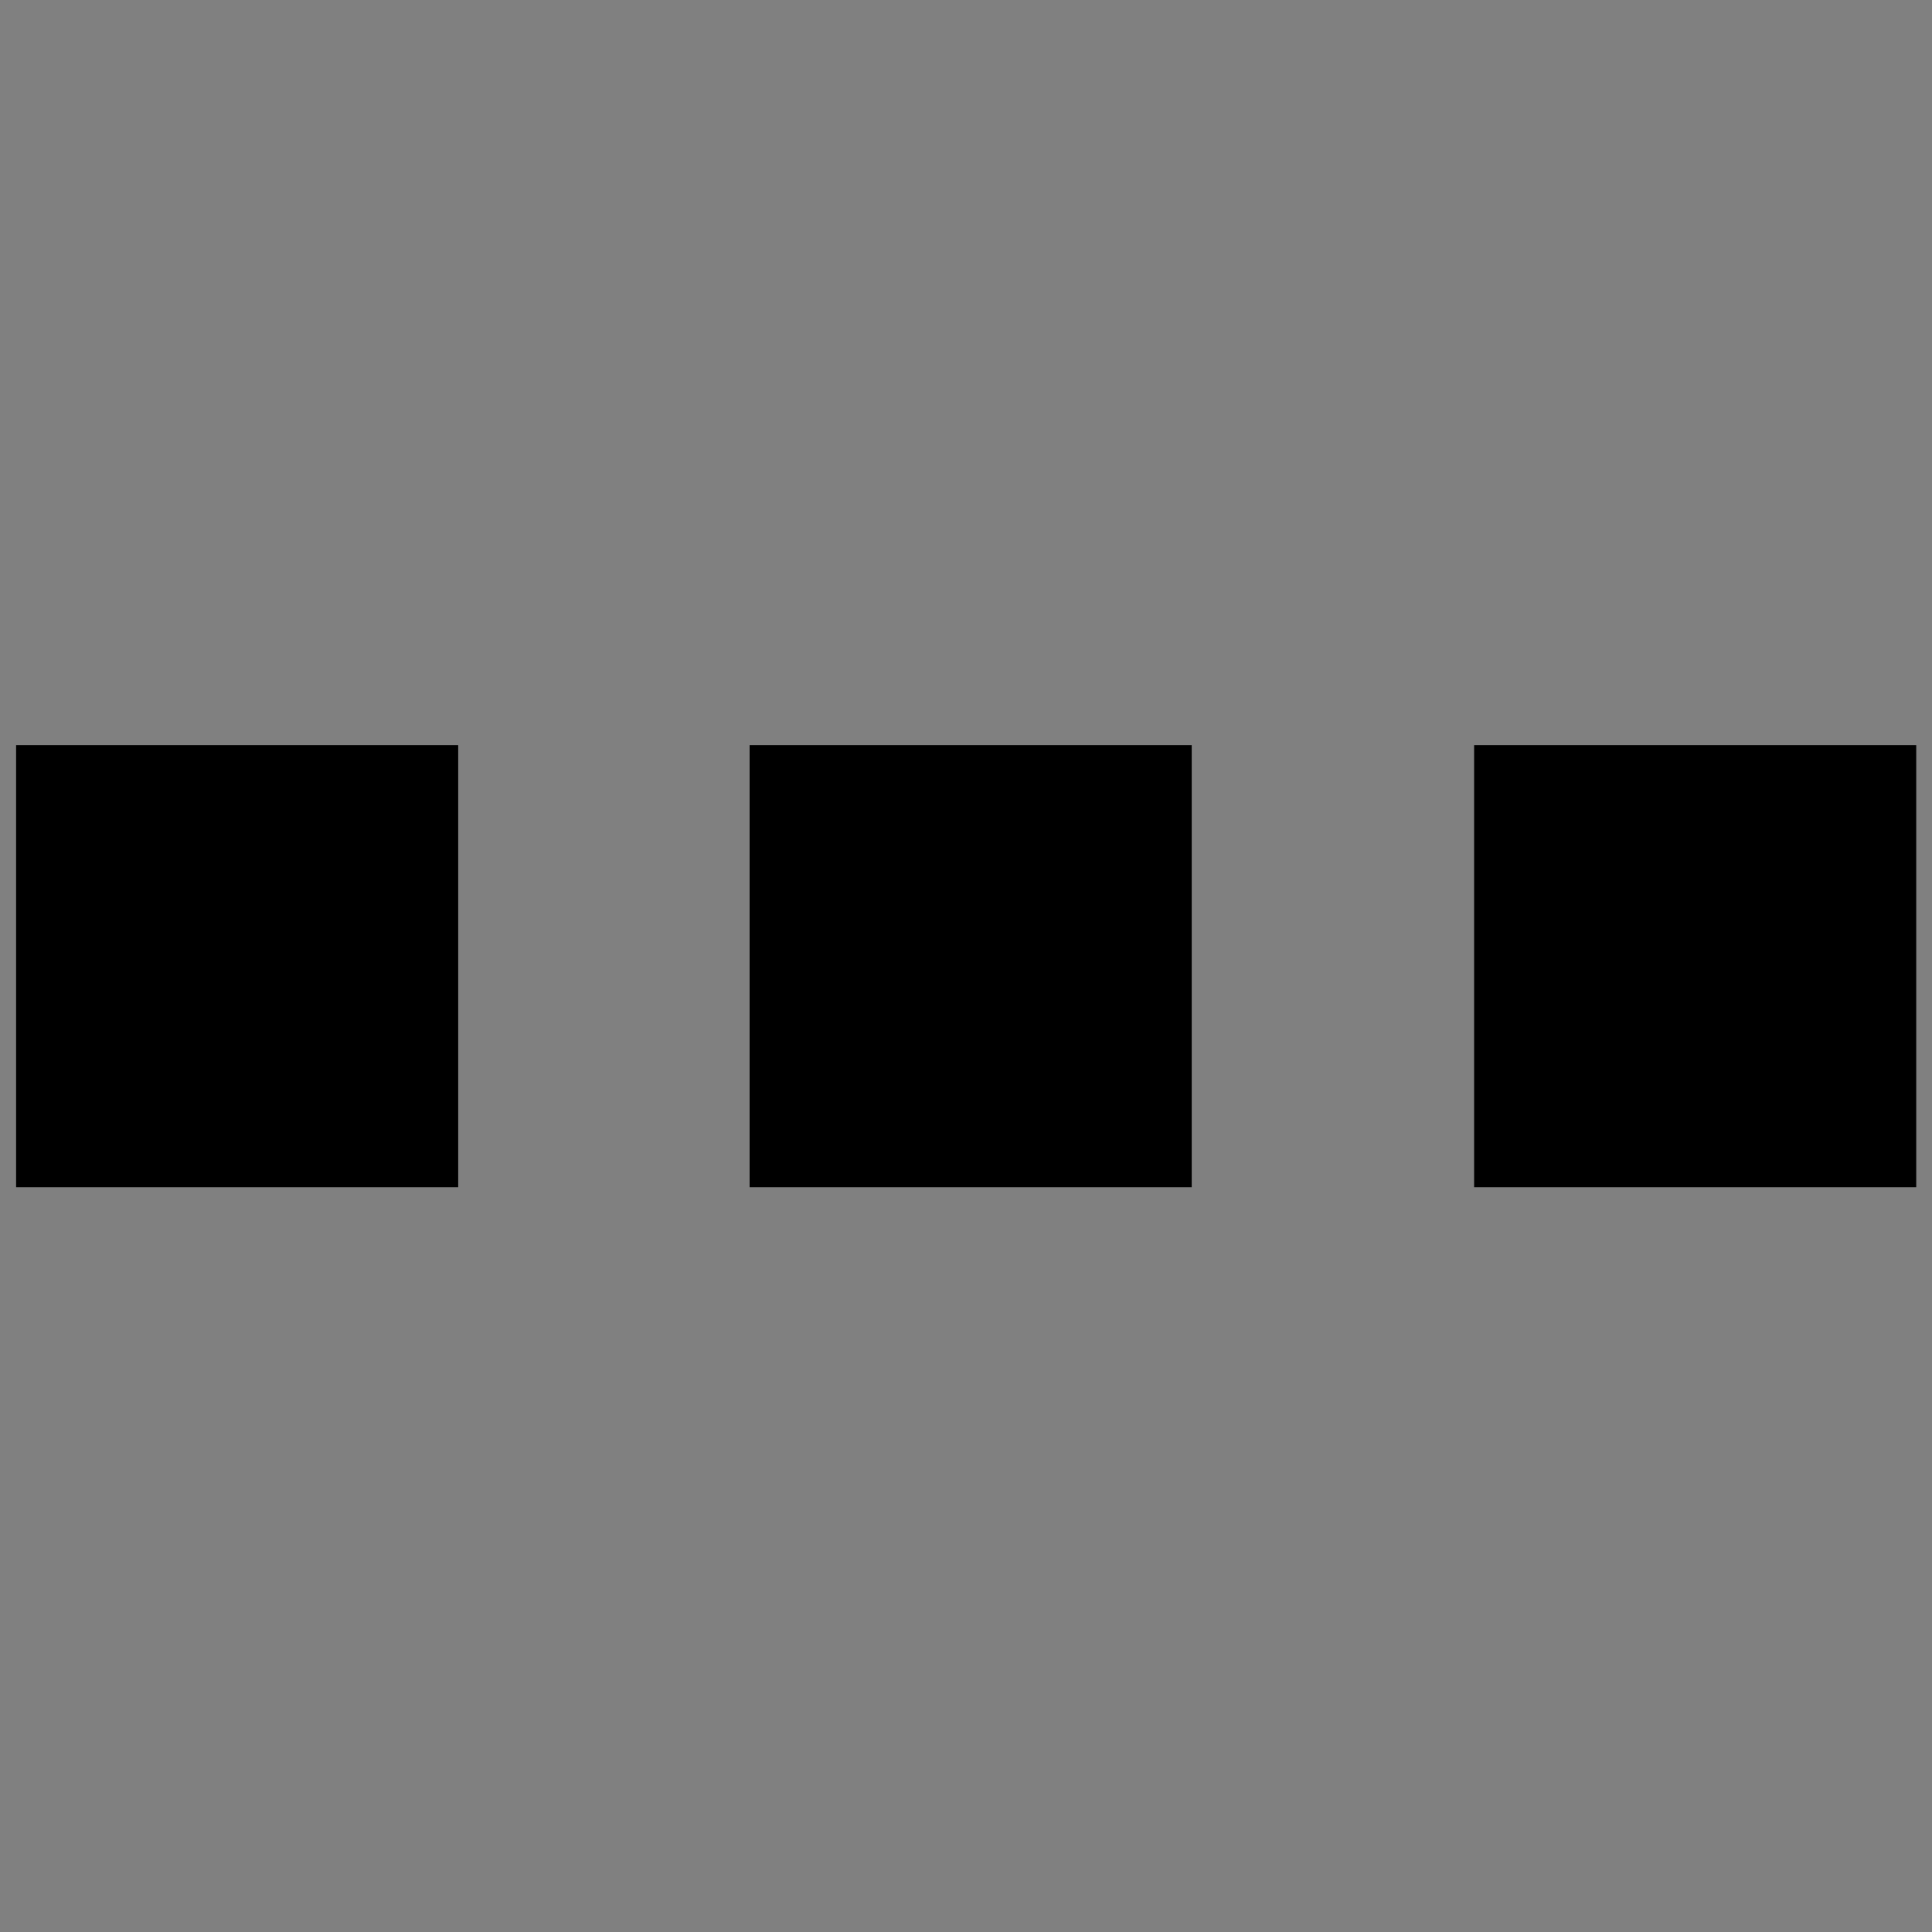 <svg enable-background="new 0 0 600 600" viewBox="0 0 600 600" xmlns="http://www.w3.org/2000/svg" xmlns:xlink="http://www.w3.org/1999/xlink"><rect x="0" y="0" width="600" height="600" fill="#808080" stroke="none"/><radialGradient id="a" cx="-103.516" cy="15.617" gradientTransform="matrix(1.76 0 0 1 -71.31 0)" gradientUnits="userSpaceOnUse" r="49.575"><stop offset="0" stop-color="#75f8d2"/><stop offset=".421" stop-color="#4eede8"/><stop offset=".785" stop-color="#34e6f6"/><stop offset="1" stop-color="#2ae3fc"/></radialGradient><linearGradient id="b" gradientUnits="userSpaceOnUse" x1="-446.226" x2="-409.89" y1="16.87" y2="16.87"><stop offset="0" stop-color="#6b3bf3"/><stop offset=".318" stop-color="#0063e9"/><stop offset="1" stop-color="#16cdc5"/></linearGradient><path d="m-860.5 100h749.4v500h-749.4z" fill="#f6f6f6"/><path d="m-812 428.7 17.3-18 16.9 18" fill="none" stroke="#1d1d1b" stroke-miterlimit="10" stroke-width="2"/><path d="m-807.1 433.3v13.9h25.2v-13.9" fill="none" stroke="#1d1d1b" stroke-miterlimit="10" stroke-width="2"/><path d="m-836.7 409.3v39" fill="none" stroke="#1d1d1b" stroke-miterlimit="10" stroke-width="2"/><path d="m-817.3 428.8h-38.9" fill="none" stroke="#1d1d1b" stroke-miterlimit="10" stroke-width="2"/><circle cx="-673.2" cy="442" fill="#1d1d1b" r="5.6" stroke="#1d1d1b" stroke-miterlimit="10" stroke-width="2"/><circle cx="-673.2" cy="416.8" fill="#1d1d1b" r="5.6" stroke="#1d1d1b" stroke-miterlimit="10" stroke-width="2"/><path d="m-690.6 429.3c0 3.1-2.5 5.6-5.6 5.6s-5.6-2.5-5.6-5.6 2.5-5.6 5.6-5.6 5.6 2.5 5.6 5.6z" fill="#1d1d1b" stroke="#1d1d1b" stroke-miterlimit="10" stroke-width="2"/><path d="m-691.5 426.4 12.9-7" fill="none" stroke="#1d1d1b" stroke-miterlimit="10" stroke-width="2"/><path d="m-690.6 432.8 12.5 6.5" fill="none" stroke="#1d1d1b" stroke-miterlimit="10" stroke-width="2"/><path d="m-631.4 416.3-2.6 3h7" fill="#1d1d1b"/><path d="m-627.5 419.3h1.6v-9l-5.7 6.3" fill="#1d1d1b"/><path d="m-630.4 415.6c-2.2-1.3-4.6-2.1-7.3-2.3-8-.5-14.9 4.8-16.9 12.2 2.3-7 9.1-11.9 16.8-11.4 2.5.2 4.8.9 6.9 2" fill="#1d1d1b"/><path d="m-630.9 416.4c-2-1.3-4.3-2-6.7-2.3-2.4-.2-4.8.1-7.1 1-2.2.9-4.3 2.3-5.9 4.1-1.7 1.8-2.8 4-3.5 6.4l-.9-.3c.8-2.3 2.1-4.5 3.9-6.3.8-.9 1.8-1.7 2.8-2.4s2.1-1.3 3.3-1.7c2.3-.9 4.8-1.2 7.2-1s4.8.9 6.9 2.1c-2.1-1.1-4.5-1.8-6.9-1.9s-4.8.3-7 1.3c-1.1.4-2.1 1.1-3.1 1.7-.9.7-1.9 1.5-2.7 2.4-1.6 1.7-2.8 3.9-3.5 6.1l-.9-.3c.6-2.5 1.8-4.9 3.5-6.9s3.9-3.6 6.3-4.7c2.4-1 5.1-1.5 7.8-1.4s5.3.9 7.6 2.3z" fill="#1d1d1b"/><path d="m-644.9 443.5 2.6-2.9h-7" fill="#1d1d1b"/><path d="m-648.8 440.6h-1.6v9l5.7-6.4" fill="#1d1d1b"/><path d="m-645.9 444.2c2.2 1.3 4.6 2.1 7.3 2.3 8 .5 14.9-4.8 16.9-12.2-2.3 7-9.1 11.9-16.8 11.4-2.5-.2-4.8-.9-6.9-2" fill="#1d1d1b"/><path d="m-645.4 443.4c2 1.3 4.3 2 6.7 2.3 2.4.2 4.8-.1 7.1-1 2.2-.9 4.3-2.3 5.9-4.1 1.7-1.8 2.8-4 3.5-6.4l.9.3c-.8 2.3-2.1 4.5-3.9 6.3-.8.9-1.8 1.7-2.8 2.4s-2.1 1.3-3.3 1.7c-2.3.9-4.8 1.2-7.2 1s-4.8-.9-6.9-2.1c2.1 1.1 4.5 1.8 6.9 1.9s4.8-.3 7-1.3c1.1-.4 2.1-1.1 3.1-1.7.9-.7 1.9-1.5 2.7-2.4 1.6-1.7 2.8-3.9 3.5-6.1l.9.3c-.6 2.5-1.8 4.9-3.5 6.9s-3.9 3.6-6.3 4.7c-2.4 1-5.1 1.5-7.8 1.4s-5.3-.9-7.6-2.3z" fill="#1d1d1b"/><path d="m-146.2 507.4h-47.7c-2.2 0-3.9-1.8-3.9-3.9v-30.9c0-2.2 1.8-3.9 3.9-3.9h47.7c2.2 0 3.9 1.8 3.9 3.9v30.9c0 2.1-1.7 3.9-3.9 3.9z" fill="#fff"/><path d="m-181.2 468.1.8-1.6c.4-.8.6-1.6.8-2.5.5-2.6 2.8-4.5 5.5-4.5h8c2.8 0 5.1 2 5.5 4.6.1.8.3 1.5.7 2.2l1.1 2" fill="#fff"/><path d="m-181.4 469.8 1.2-2c.4-.8.6-1.8.8-2.7.5-2.8 2.8-4.9 5.5-4.9h7.9c2.8 0 5 2.2 5.5 5.1.1.8.3 1.7.7 2.4l1.1 2.2" fill="#fff"/><path d="m-165.6 478.3-1.9 2.1h5" fill="#1d1d1b"/><path d="m-162.8 480.4h1.2v-6.5l-4.2 4.6" fill="#1d1d1b"/><path d="m-164.9 477.8c-1.6-.9-3.3-1.5-5.3-1.6-5.7-.4-10.8 3.4-12.2 8.8 1.6-5.1 6.6-8.6 12.1-8.2 1.8.1 3.5.6 5 1.4" fill="#1d1d1b"/><path d="m-165.4 478.6c-1.4-.9-3-1.5-4.7-1.6-1.7-.2-3.4.1-5 .7s-3.1 1.6-4.2 2.9c-1.2 1.3-2 2.8-2.5 4.5l-.9-.3c.6-1.7 1.6-3.3 2.9-4.6s2.8-2.3 4.5-2.9 3.5-.9 5.2-.7c1.8.1 3.5.7 5 1.6-1.6-.8-3.3-1.3-5-1.3s-3.5.2-5 .9c-1.6.7-3 1.7-4.1 3s-2 2.8-2.5 4.4l-.9-.3c.5-1.8 1.3-3.6 2.5-5.1s2.8-2.7 4.6-3.4c1.8-.8 3.7-1.1 5.7-1s3.9.7 5.6 1.6z" fill="#1d1d1b"/><path d="m-175.4 497.9 1.9-2.1h-5" fill="#1d1d1b"/><path d="m-178.2 495.8h-1.1v6.5l4.1-4.6" fill="#1d1d1b"/><path d="m-176.1 498.4c1.6.9 3.3 1.5 5.3 1.6 5.7.4 10.8-3.4 12.2-8.8-1.6 5.1-6.6 8.6-12.1 8.2-1.8-.1-3.5-.6-5-1.4" fill="#1d1d1b"/><path d="m-175.6 497.6c1.4.9 3 1.5 4.7 1.6 1.7.2 3.4-.1 5-.7s3.1-1.6 4.2-2.9c1.2-1.3 2-2.8 2.5-4.5l.9.3c-.6 1.7-1.6 3.3-2.9 4.6s-2.8 2.3-4.5 2.9-3.5.9-5.2.7c-1.8-.1-3.5-.7-5-1.6 1.6.8 3.3 1.3 5 1.3s3.5-.2 5-.9c1.6-.7 3-1.7 4.1-3s2-2.8 2.5-4.4l.9.3c-.5 1.8-1.3 3.6-2.5 5.1s-2.8 2.7-4.6 3.4c-1.8.8-3.7 1.1-5.7 1s-3.9-.7-5.6-1.6z" fill="#1d1d1b"/><path d="m-723.6 447.8c-3.1 0-6.1-1.3-8.3-3.6-2.3.6-4.9.9-7.5.9-6.7 0-12.4-2-16.5-5.6-1.8-1.7-3.2-3.6-4.2-5.9-.9-2.1-1.4-4.4-1.4-6.7 0-4.8 2-9.3 5.6-12.6 4-3.7 9.7-5.6 16.5-5.6 5.4 0 10.3 1.5 14.3 4.4 3.6 2.6 6.3 6.3 7.4 10.3.9 3.3.8 6.8-.4 9.8-1.2 3.1-3.5 5.8-6.6 7.8.2 1.7.9 3.2 2.1 4.4l2.2 2.2h-3.2zm-15.8-36.9c-6.3 0-11.5 1.8-15.1 5.1-3.2 2.9-4.9 6.8-4.9 11 0 7.7 6.3 16.1 20 16.1 2.6 0 5.4-.4 7.7-1.1l.8-.3.6.7c1.1 1.3 2.6 2.3 4.2 2.9-.7-1.3-1-2.8-1.1-4.4v-.8l.7-.4c6-3.6 8.5-9.4 6.8-15.6-1.8-6.6-8.6-13.2-19.7-13.2z" fill="#1d1d1b"/><path d="m-585.6 448.6c-.6 0-1.2-.2-1.7-.6-1.8-1.5-3.5-3-5-4.3-4.4-3.8-8.2-7-10.9-10.2-3-3.6-4.3-7-4.3-10.7 0-3.6 1.2-6.9 3.5-9.3 2.3-2.5 5.4-3.8 8.7-3.8 2.5 0 4.8.8 6.9 2.4 1 .8 2 1.8 2.8 2.9.8-1.1 1.8-2.1 2.8-2.9 2-1.6 4.3-2.4 6.9-2.4 3.4 0 6.5 1.4 8.7 3.8s3.5 5.7 3.5 9.3c0 3.7-1.4 7.1-4.3 10.7-2.6 3.2-6.5 6.4-10.9 10.2-1.5 1.3-3.2 2.7-5 4.3-.5.4-1.1.6-1.7.6zm-10.1-37.1c-2.8 0-5.3 1.1-7.2 3.1s-2.9 4.8-2.9 7.9c0 3.2 1.2 6.1 3.9 9.4 2.6 3.2 6.5 6.5 11 10.3 1.6 1.3 3.4 2.9 5.2 4.5 1.9-1.6 3.7-3.1 5.2-4.5 4.5-3.8 8.4-7.1 11-10.3 2.7-3.3 3.9-6.2 3.9-9.4 0-3.1-1-5.9-2.9-7.9-1.8-2-4.4-3.1-7.2-3.1-2 0-3.9.6-5.5 1.9-1.5 1.1-2.5 2.6-3.1 3.6-.3.5-.8.8-1.4.8s-1.1-.3-1.4-.8c-.6-1-1.6-2.4-3.1-3.6-1.6-1.2-3.4-1.9-5.5-1.9z"/><path d="m-532.3 423c.2.1.5.1.7.2.5.2.7.5.5 1-1.3 2.7-2.6 5.3-4.6 7.5-4.1 4.8-9.3 7.7-15.6 8.7-.4.1-.7.2-.8.6-.8 2-1.6 4-2.3 6-.3.7-.5 1-1 .9s-.6-.5-.3-1.3c.7-2.3 1.5-4.5 2.6-6.7.1-.2.1-.5.1-.7 0-4.2.9-8.2 2.8-11.9 2.2-4.3 5.4-7.7 9.6-10.2 4.1-2.5 8.2-5 12.4-7.6.2-.1.4-.2.6-.2.5 0 .7.4.6 1.1-.4 1.5-.7 3-1.1 4.5-.5 2-1 4-1.5 6-.1.4-.3.7-.7.9-.7.3-1.4.7-2.1 1 .1.2.1.2.1.2zm-.3 1.3c-.6-.1-1.1-.3-1.7-.4-.4-.1-.7-.2-.7-.6-.1-.4.2-.6.6-.8 1.1-.5 2.2-1.1 3.3-1.7.2-.1.4-.3.4-.6.7-2.8 1.4-5.5 2.1-8.3 0-.1 0-.2 0-.4-.1.1-.2.1-.3.2-3.6 2.2-7.2 4.4-10.8 6.6-6.5 4-10.3 9.8-11.6 17.3-.1.5-.1 1-.2 1.4.2 0 .2-.1.3-.2 1.2-1.7 2.5-3.3 3.7-5 .4-.5.8-.5 1.1-.2s.3.6-.1 1.1c-1 1.3-2 2.5-2.9 3.8-.6.8-1 1.6-1.6 2.5 3.6-.6 6.8-2 9.6-3.9 4-2.7 6.8-6.3 8.8-10.8z"/><path d="m-541.9 446.6c.5-.4 1.1-.7 1.5-1.1 1.3-1.4 2.6-2.8 3.9-4.2.2-.3.4-.5.7-.8 1.8-2 4.5-1.3 5.6.4.6 1 .9 2 1 3.1 0 .4.2.9.4 1.3s.6.5 1 .3c.2-.1.5-.3.7-.4.4-.2.7-.5 1.1-.7 1.1-.5 2-.4 2.7.6.8 1.1 1.8 1.4 3 1.4h2.5c.5 0 .8.3.8.7 0 .5-.3.7-.8.6-1.3-.1-2.6-.1-3.9-.2-1-.1-1.8-.7-2.4-1.5s-.9-.8-1.8-.3c-.3.2-.6.4-.9.6-1.6 1-3.3.3-3.6-1.6-.1-.5-.1-1.1-.2-1.6-.2-.6-.4-1.3-.7-1.9-.9-1.3-2.4-1.4-3.5-.2-.8.9-1.6 1.9-2.4 2.9-1.1 1.2-2.2 2.3-3.6 3.1-.8.5-1.7.3-2.2-.4-.2-.2-.2-.5-.3-.8-.3-.8-.9-1.3-1.7-1.1-.7.2-1.3.6-1.9.9-.7.4-1.2 1-1.9 1.4-1 .6-2.1 1-3.2.6-.2-.1-.4-.1-.5-.2-.3-.2-.4-.5-.3-.8.2-.4.5-.5.8-.3 1.1.5 2 .1 2.9-.6.7-.5 1.3-1 2-1.5 1-.7 2-1 3.2-.7.9.2 1.6.8 1.9 1.7-.2.6-.1.9.1 1.3z"/><path d="m-530.9 372.6c.2.1.5.1.7.2.5.2.7.5.5 1-1.3 2.7-2.6 5.3-4.6 7.5-4.1 4.8-9.3 7.7-15.6 8.7-.4.1-.7.2-.8.6-.8 2-1.6 4-2.3 6-.3.7-.5 1-1 .9s-.6-.5-.3-1.3c.7-2.3 1.5-4.5 2.6-6.7.1-.2.1-.5.1-.7 0-4.2.9-8.2 2.8-11.9 2.2-4.3 5.4-7.7 9.6-10.2 4.1-2.5 8.2-5 12.4-7.6.2-.1.4-.2.6-.2.5 0 .7.4.6 1.1-.4 1.5-.7 3-1.1 4.5-.5 2-1 4-1.5 6-.1.4-.3.7-.7.9-.7.3-1.4.7-2.1 1 .1.1.1.2.1.2zm-.4 1.3c-.6-.1-1.1-.3-1.7-.4-.4-.1-.7-.2-.7-.6-.1-.4.2-.6.6-.8 1.1-.5 2.2-1.1 3.3-1.7.2-.1.4-.3.4-.6.7-2.8 1.4-5.5 2.1-8.3 0-.1 0-.2 0-.4-.1.1-.2.1-.3.2-3.6 2.2-7.2 4.4-10.8 6.6-6.5 4-10.3 9.8-11.6 17.3-.1.5-.1 1-.2 1.4.2 0 .2-.1.3-.2 1.2-1.7 2.5-3.3 3.7-5 .4-.5.8-.5 1.1-.2s.3.6-.1 1.1c-1 1.3-2 2.5-2.9 3.8-.6.8-1 1.6-1.6 2.5 3.6-.6 6.8-2 9.6-3.9 4.1-2.7 6.9-6.3 8.8-10.8z"/><path d="m-540.6 396.1c.5-.4 1.1-.7 1.5-1.1 1.3-1.4 2.6-2.8 3.9-4.2.2-.3.4-.5.7-.8 1.8-2 4.5-1.3 5.6.4.6 1 .9 2 1 3.1 0 .4.2.9.4 1.3s.6.5 1 .3c.2-.1.5-.3.7-.4.4-.2.7-.5 1.1-.7 1.1-.5 2-.4 2.7.6.8 1.1 1.8 1.4 3 1.4h2.5c.5 0 .8.3.8.7 0 .5-.3.7-.8.6-1.3-.1-2.6-.1-3.9-.2-1-.1-1.8-.7-2.4-1.5s-.9-.8-1.8-.3c-.3.2-.6.4-.9.6-1.6 1-3.3.3-3.6-1.6-.1-.5-.1-1.1-.2-1.6-.2-.6-.4-1.3-.7-1.9-.9-1.3-2.4-1.4-3.5-.2-.8.9-1.6 1.9-2.4 2.9-1.1 1.2-2.2 2.3-3.6 3.1-.8.5-1.7.3-2.2-.4-.2-.2-.2-.5-.3-.8-.3-.8-.9-1.3-1.7-1.1-.7.2-1.3.6-1.9.9-.7.4-1.2 1-1.9 1.4-1 .6-2.1 1-3.2.6-.2-.1-.4-.1-.5-.2-.3-.2-.4-.5-.3-.8.2-.4.5-.5.8-.3 1.1.5 2 .1 2.9-.6.7-.5 1.3-1 2-1.5 1-.7 2-1 3.2-.7.9.2 1.6.8 1.9 1.7-.1.7 0 .9.1 1.3z"/><path d="m-505 410.9h46.6v36.8h-46.6z" fill="none" stroke="#000" stroke-miterlimit="10" stroke-width="2"/><path d="m-370.2 410.2h50.5v36.8h-50.5z" fill="none" stroke="#000" stroke-miterlimit="10" stroke-width="2"/><path d="m-504.8 443.4 23.8-22.7 9 8.4" fill="none" stroke="#000" stroke-miterlimit="10" stroke-width="2"/><path d="m-479.7 436.9 21.3-21.5" fill="none" stroke="#000" stroke-miterlimit="10" stroke-width="2"/><path d="m-442.6 410.2h48.3v37.5h-48.3z" fill="none" stroke="#000" stroke-miterlimit="10" stroke-width="2"/><path d="m-424.2 429c0-2.1 0-4.3 0-6.4 0-.5.1-.9.5-1.2.5-.2.9-.1 1.3.2 3 2.1 6 4.3 9 6.4.9.6.9 1.3 0 2-3 2.1-6 4.3-9 6.4-.4.3-.8.5-1.2.2-.5-.2-.6-.7-.6-1.1.1-2.2 0-4.4 0-6.5zm2.1 4.7c2.3-1.6 4.4-3.2 6.7-4.7-2.2-1.6-4.4-3.1-6.7-4.7z"/><path d="m-350.7 443.8h11.4v13.9h-11.4z" fill="#f6f6f6" transform="matrix(0 1 -1 0 105.8 795.692)"/><path d="m-336.3 447.1h-1.7l-6.8 7.2-7.1-7.2h-1.7" fill="none" stroke="#000" stroke-miterlimit="10" stroke-width="2"/><path d="m-754.3 415.3c-2.1 4.9-1.6 11.1-5.1 15.4.9-.2 1.8-.4 2.7-.6-1.7-2.2-1.8-5.5 0-7.7 1.8-2.3 4.8-3.6 5.1-6.8.1-.7-2.5.1-2.8.4-1.5 2.1-2.7 4.3-3.7 6.6 1-.2 1.9-.4 2.9-.6-.6-1.2-.7-2.5-.3-3.7-1 .2-1.9.4-2.9.6.3 2.6.4 5.2.1 7.8 1-.2 1.9-.4 2.9-.6-.7-1.2-1.2-2.4-1.5-3.7-.2-.8-3-.1-2.9.8.1 1.9.3 3.9.6 5.8.1.8 2.9.1 2.9-.8 0-2.8 0-5.6.7-8.2.4-1.3.9-2.6 1.6-3.6.3-.4.7-.9 1.2-1 .6-.2 1.5-.1 2.1-.2h2.2c.4 0 .6 0 .8.3.1.2.1.6.2.9.2 1.6.5 3.1.7 4.7.5 3.2 1 6.4 1.4 9.6.1.7 3 .1 2.9-.8-.4-2.9-.9-5.9-1.3-8.8-.2-1.5-.5-3-.7-4.6-.2-1.2-.1-2.5-1.5-2.7-1.3-.2-2.8-.1-4.1 0-1.4.1-2.9.2-4.2.8-2.3 1-3.5 3.5-4.2 5.8-.8 2.8-.8 5.7-.8 8.5 1-.3 1.9-.5 2.9-.8-.3-1.9-.5-3.8-.6-5.8-1 .3-1.9.5-2.9.8.3 1.3.8 2.6 1.5 3.7.3.4 1 .3 1.4.2.3-.1 1.4-.3 1.5-.8.2-2.7.2-5.4-.1-8.1-.1-.8-2.7 0-2.9.6-.4 1.4-.3 2.8.3 4.1.4.8 2.6 0 2.9-.6.9-2.2 2-4.3 3.4-6.3-.9.1-1.8.3-2.8.4-.3 3.2-4.1 4.6-5.5 7.2-1.3 2.4-1 5.4.7 7.6.2.3 1.1.1 1.3.1.4-.1 1.1-.3 1.4-.6 3.6-4.5 3.2-10.6 5.4-15.7.2-.5-1-.4-1.2-.4-.5.1-1.5.3-1.7.8z" fill="#1d1d1b"/><path d="m-752 414.2c3-.6 6.1-1.2 9.1-1.7 2.7-.5 5.7-.5 7.8 1.6 1.8 1.8 2.1 4.8 2.6 7.2.7 3.2 1.3 6.3 2 9.5.1.5 3-.1 2.9-.8-.7-3.4-1.5-6.9-2.2-10.3-.6-2.6-1-5.6-3.4-7.2-2.3-1.6-5.3-1.5-8-1.1-3.5.5-6.9 1.3-10.3 1.9-.3.1-1.7.3-1.7.8.1.3.9.2 1.2.1z" fill="#1d1d1b"/><path d="m-729.7 424.8c.5-.1-.1 0 .2 0 .1 0 .2 0 .3-.1.2 0 .5-.1.7-.1.5-.1.8-.1 1.3-.1.8 0 1.6.3 2.1.9 1.2 1.2 1.3 3.2 1.1 4.8-.1.9-.2 1.9-.6 2.7-.1.3-.3.6-.5.8-.1.1-.2.1-.2.2 0 0 0 0-.1 0 .1 0 .1 0 .2-.1-.1 0-.1 0-.2 0-1.8 0-3.2-2-3.9-3.4-.5-1-.8-2.1-.9-3.2 0-.5 0-1.1.1-1.6.1-.3.1-.5.2-.8 0-.1.1-.2.1-.3.1-.1.3-.4.1-.2-.2.1-.5.2-.7.3h.1c-.3 0-.5.1-.8.1h.1c-.2 0-.4-.1-.6-.1.3.1.4.6.6.8.2.4.4.8.5 1.2.3.8.4 1.7.4 2.6 0 .2.4.4.6.4.3.1.7 0 1.1-.1.5-.1 1.3-.5 1.3-1.1 0-1.6-.5-3.1-1.3-4.5-.2-.3-.4-.6-.7-.8-.6-.3-1.3-.2-1.9.1-.9.3-1.4 1-1.8 1.9-1.1 2.7.1 6.1 1.9 8.2 1 1.2 2.3 1.9 3.9 2.1 1.7.1 3.6-.5 4.7-1.9.8-1.1 1-2.5 1.1-3.8s.1-2.7-.3-3.9c-1.4-3.6-5.6-3.2-8.7-2.6-.4.1-1.4.5-1.3 1.1.3.7 1.4.5 1.8.5z" fill="#1d1d1b"/><path d="m-723.6 429.6c2.6-6.3 1.6-13.4-4.9-16.8s-15.2-2.1-21.7.6c2.5 1.4 4.9 2.8 7.4 4.2-.1-.2-.1-.4-.2-.6-.2 1.5-.4 3.1-.6 4.6-1.8 2.5 2.9-1 .2 3.2-.4 2-1.8 3-4.1 3.1 2-1 2.5-2.1 1.2-3.2-.5-6.9-9.4-8-11.8-1.6-2.3 6.1-1.8 12.5 3.8 16.5 5.4 3.9 12 4.6 18.4 3.3 7.6-1.5 4.4-13.1-3.2-11.6-2.1.4-4.3.4-6.3-.5-2.6-1.1-2-2.1-1.1-4.5-3.9-.5-7.9-1.1-11.8-1.6.5 6.7 4.7 12.6 11.9 12.9 6.7.3 11.4-4.3 10.7-11-.6-5.9-5.8-10.5-11.9-8.6-5.9 1.9-8.3 8.8-6.1 14.2 2.4 5.8 9.4 8.5 15 5.5 5.4-2.8 8.2-10.6 7.9-16.3-.4-6.4-4.9-11.1-11.4-10.9-5.8.1-14.3 3.1-12.1 10.4.8 2.8 4.3 5.4 7.4 4.2 2.8-1.1 5.6-2.1 8.7-2.1.8 0 3-.2 3.6.3 1 .9.2 1.7-.4 3.3-3.1 6.9 8.5 10 11.4 3z" fill="#1d1d1b"/><path d="m-737.1 443c4-.3 7.9-1.1 11.4-3.1 1.7-1 3.1-2.4 3.9-4.1.5-1 .6-2.1.7-3.2.1-.4.4-1.2.2-.9-.7.7-1.4 1.4-2.2 2.2.1 0 .2-.1.3-.1-2 0-4 0-6.1 0 .1.1.2.1.3.2-.7-.7-1.4-1.4-2.2-2.2-.2-.4-.4-.7-.6-1.1.3-1 .5-2 .8-3-.1.3-.2.5-.3.8-1.3 3-.9 6.4 2.2 8.2 2.7 1.6 6.7.7 8.2-2.2 2.8-5.4 1.9-13.8-3.2-17.7-2.9-2.2-6.9-2.2-9.5.4-1.2 1.1-1.8 2.5-2.2 4.1-.3 1.1-.2 1.9-1 2.7-5.2 5.7 3.3 14.2 8.5 8.5 2.6-2.9 3.2-5.7 4.4-9.2-.5.9-1 1.8-1.5 2.6.2-.2.4-.3.6-.5-1.4.6-2.8 1.2-4.2 1.8.2 0 .5 0 .7-.1-1-.3-2-.5-3-.8-1-.5-.3-.1 0 1 .1.5-.1 1.7.1 1.1 3.5 2 6.9 4 10.4 6.1 2-4.4 1.4-11-4.5-11.8-2.6-.3-5.1.9-6.4 3.2-1.2 2-1.1 3.9-1.7 6 .5-.9 1-1.8 1.5-2.6-1.1 1.3-4 1.7-5.6 1.8-3.2.3-6 2.6-6 6 0 2.9 2.7 6.1 6 5.9z" fill="#1d1d1b"/><path d="m-730.5 442.6c.9 1 1.8 2.2 2.5 3.4.1.2.6.3.8.3.3 0 .6-.1.9-.2s.6-.2.8-.4.4-.4.3-.7c-.5-1.5-.7-3.1-.7-4.7v.2c0-.1 0-.1 0-.2 0-.2 0-.3-.1-.4-.2-.2-.4-.2-.6-.3-.6-.1-1.1.1-1.6.4-.8.5-1.7 1-2.5 1.5-.4.2-.9.9-.2 1.2.6.3 1.5.1 2.1-.3.8-.5 1.7-1 2.5-1.5-.8-.1-1.6-.2-2.4-.3 0 1.7.2 3.5.7 5.1.9-.3 1.9-.6 2.8-1-.7-1.2-1.5-2.4-2.5-3.4-.2-.2-.5-.3-.8-.3-.4 0-.8.1-1.1.2-.5.3-1.3.9-.9 1.4z" fill="#1d1d1b"/><path d="m-265.9 407.7c0-.1 0-.1 0 0 0-.1 0-.1 0-.1s0 0 0-.1 0 0 0-.1v-.1-.1-.1c-.1-.1-.1-.2-.2-.3-.4-.4-.9-.6-1.5-.3l-44.2 18.3s0 0-.1 0c0 0 0 0-.1 0 0 0 0 0-.1 0 0 0 0 0-.1 0v.1.1.1.1.1.1.1.1.1.1.1.1.1.1.1.1.1s0 .1.1.1.1 0 .1.1h.1s.1 0 .1.1h.1l17.8 7.5 7.5 17.8v.1.1.1s0 .1.1.1 0 0 .1.1h.1s.1 0 .1.1h.1.1.1.1.1.1.1.1.1.1s.1 0 .1-.1h.1s.1 0 .1-.1 0-.1.1-.1 0 0 0-.1 0 0 0-.1v-.1l18.3-44.1c0-.1.1-.2.1-.3v-.1-.1c.3.3.3.2.3.2zm-42.3 18.2 35.7-14.7-21 21zm22.7 22.6-6.2-14.5 20.7-20.7z"/><path d="m-786.1 490.1h1.4c.1 0 .3.1.4.1 2.6.1 5.2.7 7.7 1.5 4.7 1.5 8.9 4 12.8 7 .9.7 1.9 1.5 2.7 2.3 1 1 1.3 2.1.7 3.4-.2.5-.6 1-1 1.4-2.3 2.2-4.8 4.1-7.5 5.8-4.4 2.6-9.1 4.4-14.2 4.8-4.9.4-9.6-.5-14.1-2.4-3.9-1.6-7.4-3.9-10.6-6.7-1.1-1-2.5-1.9-2.9-3.5 0-.3 0-.7 0-1 .3-1 .9-1.8 1.7-2.4 3.4-2.8 7-5.3 11.1-7.1 3-1.3 6.1-2.3 9.3-2.7.8-.3 1.7-.4 2.5-.5zm-9.4 13.1c0 5.6 4.5 10.1 10.1 10.2 5.5.1 10.1-4.5 10.1-10.1s-4.5-10.2-10.1-10.2c-5.5-.1-10 4.5-10.1 10.1z"/><path d="m-781.5 503.2c0 2.1-1.7 3.9-3.9 4-2.1 0-3.9-1.8-3.9-4 0-2.1 1.8-3.9 3.9-3.9s3.9 1.7 3.9 3.9z"/><path d="m-363.2 425.2h8.7v8.7h-8.7z"/><path d="m-348.5 425.2h8.7v8.7h-8.7z"/><path d="m-333.8 425.2h8.7v8.7h-8.7z"/><path d="m-793 281.1c.8 2.8 3.3 3.4 5.3 4.5 3.1 1.6 6.3 3 9.4 4.6 1.1.6 2.3 1.3 3.1 2.3 5 6.6 9 13.8 10.9 22 1.4 6.2.6 12.3-1 18.4 0 .1-.1.2-.1.3-.2 4.3-2.9 6.6-6.7 7.9-2.5.8-5 1.9-7.6 2.6-1.2.3-2.7.2-3.9 0-1-.2-1.8 0-2.7.4-1.6.7-3.2 1.5-4.9 1.8-4 .8-8.1 1-12-.7-.5-.2-1.1-.1-1.7-.1-6.2.4-12.3.5-18.4-1-6.2-1.5-10.7-5-13.5-10.7-2-4.1-3.3-8.4-4.1-12.9-.4-2.7.2-5.2.9-7.8 1.5-5 3.6-9.8 6.4-14.1 1.2-1.8 2.8-3.4 4.3-4.9 2.5-2.6 5.1-5 7.6-7.6.3-.3.6-.8.6-1.2 0-3.2 1.3-4.6 4.4-5 .4 0 .9-.3 1.3-.6.9-.6 1.8-1.4 2.8-2 2.6-1.8 5.3-2.9 8.6-2.2 2 .4 4 .1 5.8-.8.6-.3 1.1-.6 1.7-.7 1.3-.3 2.6-1.5 3.8 0 1.5 1.9 1.8 4.3.7 6-.2.5-.7 1.1-1 1.5zm-24.4 16.3c1.1.6 2 1.3 3.1 1.6 2.4.7 4.9 1.2 7.4 1.7 2.4.5 4.8.2 7-.8 2.3-1 4.6-2.3 7-3.3 1.3-.6 2.8-1 4.2-1 .8 0 1.6.1 2.4-.3 0 0 .1.1.3.2-.2.3-.3.6-.4.8.5.6.9 1.1 1.3 1.7.3-.1.7-.2 1.4-.5-1.1 1.7-1.2 3.1 0 4.3-.4.6-.8 1.2-1.2 1.8-1.3 2-3.1 3.5-5.4 4.2-2.5.8-5 1.9-7.5 2.7-3.7 1.2-7.4 2.4-11.4 2.1-2.2-.2-4.4-.2-6.6 0-1.8.2-3.5 1-5.3 1.4-1 .2-2.1.5-3.1.3-1-.1-1.9-.7-2.8-1.1-3.7-1.5-6.9-3.5-8.8-7.1 0 0-.2 0-.4-.1-.6 1.5-1.4 3-1.9 4.5-1.1 3-2.1 6.1-1.5 9.4.8 4.4 2 8.7 4 12.8 2.1 4.2 5.5 7.2 9.8 9 5.8 2.4 12 2.7 18.1 2.2.8-.1 1.6-.2 2.6-.3-.6-.6-1-.9-1.3-1.4-2.2-3-4.8-5.9-6.6-9.1-2.5-4.6-.9-9.1 3.6-11.8.4-.2.7-.4 1-.7-.1-.1-.2-.2-.2-.4-1.2.8-2.5 1.5-3.6 2.4-1.4 1.1-2.9 1.5-4.6 1s-3.3-1.4-5-2.1c.3-.2.6-.4 1.1-.8-.9-.8-1.8-1.6-2.4-2.1.3-.4.9-.9 1-1.4 0-.5-.5-1.1-.8-1.6.4-.2 1-.6 1.5-.8 1.3-.6 2.5-1.5 3.8-1.7 2-.3 4.1-.3 6.1-.3 2.1 0 4.3.4 6.4 0 7.8-1.4 15.2-3.8 21.5-8.7 3.5-2.7 6.8-5.8 12-4.9-2.1-3.8-4.1-7.4-8.3-9-1.2-.5-2.4-1.2-3.6-1.8-2.8-1.4-5.7-2.9-8.7-4.4-.1.8-.2 1.3-.2 1.9-.1.7.2 1.6-.2 2.1-.6.8-1.4 1.9-2.3 2-1.1.1-1.2-1.2-1.3-2.2-.3-2.4-.3-2.5-3.2-2.3.9-1.3 1.7-2.3 2.5-3.3-.6-.1-1.2-.3-1.8-.3-3.8-.5-6.8 1-9.5 3.5-2.8 2.5-5.2 5.5-8.6 7.4-1.9 1-1.7 2 .1 3.1-.2.4-.4.8-.7 1.5zm11.1 22.8c4.3.5 7.2 2.9 8.7 6.9 1 2.7 1.8 5.4 2.8 8.1.2.5.7 1.1 1.2 1.2 2.2.3 4.5.5 6.8.8-.6-.3-1.2-.6-1.8-.7-1.4-.2-2.8-.3-4.3-.5-1.2-.2-2.2-1.7-2.3-3.3-.1-1.3 1-1.3 1.8-1.6 4.4-1.7 9.1-2.7 13.8-2.9 2.7-.2 5.4 0 7.8 1.3 2.2 1.2 3.4 3 3.2 5.6-.1 1.1-.5 2.3-.7 3.4 1.5-.9 2.5-2.1 2.8-3.8.2-1 .5-2 .7-2.9 2-6.6 1.9-13.3.1-19.9-.6-2.4-2.7-3.3-4.8-1.9-2.7 1.8-5.3 3.7-7.9 5.7-3 2.4-6.3 4-10.1 4.5-3 .4-6 .5-9 .5-2.9-.1-5.9-.4-8.8-.5zm13.5-45.9c-.5.1-1.3.4-1.4.3-.7-1.1-1.5-.3-2.1-.1-3 1.2-6 1.6-9.2 1.2-1.3-.2-2.9.2-4.1.8-1.9 1-3.7 2.4-5.4 3.8-2 1.6-1.8 2.6.4 3.8.5.3 1.2 1 1.1 1.4-.1.5-.8 1.2-1.4 1.4-1.8.5-3.6.6-5-.8-3.5 3.4-7 6.7-10.5 10.1-.8.8-1.5 1.9-2.2 2.8 5.2-1.4 10.3.9 15.4-.4-.1-.2-.2-.3-.4-.4-2.3-2.4-2.1-4.4.7-6.2.5-.3 1-.5 1.5-.9.9-.6 2-1.1 2.6-1.9 2.9-3.6 6.1-6.7 10.6-7.7-1.2-.7-2.6-1.5-3.8-2.4-.9-.6-.6-1.7.4-2.2 2.4-1.1 4.6 0 5 2.6 0 .2.1.4 0 .2 1.1-.1 2.3-.6 3-.2s1 1.7 1.5 2.6c.6-.2 1.3-.4 2.2-.7-.3-.3-.5-.4-.8-.6 3.1-1.7 3.6-3.6 1.9-6.5z"/><path d="m-810.8 290.8c0-.2 0-.6.1-.9.2-1 .5-2.1 1.8-2 1.2 0 1.9.9 2.2 2.1.2.8.3 1.6.5 2.4.3.8.5 1.7-.4 2-.7.3-1.8.4-2.5 0-1.2-.8-1.7-2.1-1.7-3.6z"/><path d="m-549.2 382.9c-.1.6-.2 1.1-.3 1.7-.2.6.7.9 1.1.9.6 0 1.5-.3 1.7-.9s.4-1.2.7-1.8c.2-.6.5-1.3.5-1.9s-.6-.9-1.1-.9c-.7 0-1.4.3-1.7.9-.7 1.1-1.5 2.2-2 3.4-.6 1.4-.6 2.7-.4 4.1 0 .4.5.5.8.6.4.1.9 0 1.3-.2 1.2-.5 2.3-1 3.5-1.5-.6-.4-1.2-.8-1.8-1.2-.1.2-.2.2-.3.3-.8.5-.5 1.6.4 1.6 1.4 0 2.9-.7 4.1-1.3 1.1-.6 2.1-1.3 2.9-2.2.7-.8 1.4-1.7 1.8-2.7.2-.5.4-1.1.6-1.7.1-.5.3-1.2-.1-1.6-.6-.6-1.6-.5-2.3 0-.9.7-1.7 1.5-2.3 2.4-.6.8-1 1.8-1.7 2.5-.6.6-1.4.9-2.1 1.1-1.1.3-2.3.6-3 1.5.9.2 1.7.3 2.6.5 1.4-2.3 2.9-4.6 4.9-6.4-.8.1-1.7.2-2.5.2 0 0 .1.1.1.1 0-.3 0-.5 0-.8-.8 1.7-2.1 3.2-3.1 4.7-.3.4.1.9.5 1.1.5.2 1.4.1 1.8-.3 1.4-1.2 2.5-2.5 3.5-4 .4-.6-.3-1.1-.9-1.1-.7-.1-1.5.2-1.9.9-.7 1.1-1.6 2.2-2.6 3.1.8.2 1.5.5 2.3.7 1.1-1.5 2.4-3 3.1-4.7.1-.3.1-.5 0-.8 0 0-.1-.1-.1-.1-.6-.8-2-.3-2.5.2-2.1 2-3.7 4.5-5.3 6.9-.3.5.2 1 .7 1.1.6.1 1.5-.1 1.9-.6 0 0 .2-.2.1-.1-.2.1.2-.1 0 0-.1 0 .2 0 .2-.1.1 0 .2-.1.3-.1.5-.1 1.1-.3 1.6-.5 1-.4 2-.9 2.8-1.7.8-.7 1.3-1.6 1.8-2.5.5-.8 1.1-1.5 1.9-2.1-.8 0-1.5 0-2.3 0v-.1c0 .1 0 .2-.1.3 0 .2-.1.4-.1.6-.1.4-.2.7-.4 1.1-.3.7-.7 1.4-1.3 2-.5.5-1.1 1-1.6 1.4-.4.3-.9.5-1.4.6-.2.1-.5.2-.7.3-.1 0-.2.1-.4.1.1 0 .2-.1.3 0 .1.5.3 1.1.4 1.6.3-.2.6-.4.8-.8.3-.4.4-.9-.1-1.2s-1.2-.2-1.8 0c-1.2.5-2.3 1-3.5 1.5.7.1 1.4.3 2.1.4-.1-1.2-.1-2.3.5-3.4.5-1.1 1.2-2.1 1.8-3.1-.9 0-1.9 0-2.8 0 0 1.1-.6 2.2-1 3.2h2.8c.1-.6.3-1.1.3-1.7.1-1.2-2.9-.8-3 .5z"/><path d="m-547.7 382.9c.9-1.6 1.9-3.3 2.9-4.9.9-1.5 1.8-3.2 3.1-4.5 1.2-1.2 2.8-2.2 4.1-3.2 1.5-1.1 3-2.1 4.6-3 .4-.2.9-.6.3-.9-.5-.3-1.6.1-2 .3-1.7 1-3.3 1.9-4.9 3.1-1.5 1.1-3.2 2.2-4.5 3.5s-2.2 3-3.2 4.6c-1.1 1.8-2.2 3.6-3.2 5.4-.3.5 1 .4 1.2.4.5 0 1.3-.2 1.6-.8z"/><path d="m-535.8 366.6c-.8.3-1.7.8-2.4 1.3-.8.6-1.4 1.2-2.3 1.7-1.5.9-2.9 1.8-4.2 3.1-2.5 2.5-4.2 5.6-4.6 9.2 0 .3 1.1.1 1.2.1.5-.1 1.2-.3 1.6-.6 1.7-1.4 3.4-2.8 4.7-4.5 1.4-1.9 1.8-4.2 2.6-6.4.2-.4-1-.2-1.1-.2-.4.1-1.5.3-1.7.7-1.4 3.4-2.6 6.9-3.5 10.5.9-.2 1.9-.5 2.8-.7-.5-.3-.9-.3-1.4-.4.2.1.3.2.5.3.2-.7.7-1 1.2-1.4.6-.5 1.3-.9 2-1.3 1.2-.8 2.5-1.7 3.6-2.6 2.1-1.7 3.9-3.9 4.6-6.6.1-.5-.9-.2-1.1-.2-.6.1-1.3.3-1.7.7-3.9 4.2-7 9.1-10.4 13.7.9-.2 1.9-.4 2.8-.5 1.1-1.8 2.5-3.5 3.8-5.2 1.2-1.6 2.6-3.6 2.9-5.6-.1-.1-.1-.1-.3-.1-1.9-.3-3.4 1-4.6 2.3-1.1 1.2-2 2.6-2.7 4.2-.2.4.8.3 1 .2.6-.1 1.3-.2 1.8-.6 1.9-1.8 3-4.2 3.9-6.7.2-.6-2.3.1-2.5.3-1 .6-1.9 1.3-2.8 2.1.9-.1 1.7-.2 2.6-.3 2.1-2.2 4.3-4.4 6.8-6.2-.8.1-1.7.2-2.5.3-.7 1.7-1.7 3.3-2.8 4.8.9-.2 1.9-.4 2.8-.5.5-.6.8-1.2 1.2-1.9.2-.4-.8-.2-1-.2-.6.1-1.3.3-1.8.6-.5.4-1 .8-1.5 1.1-.2.2-.5.4-.7.6-.5.3-1 .4.3.2.3 0 .6 0 .9-.1-.1 0-.1 0-.2 0-.7-.1-1.4.1-2 .4-.2.1-1 .6-.4.7 2.5.2 4.4-1.7 6.3-3.1-.9.1-1.8.3-2.7.4-.3.7-.7 1.3-1.2 1.9-.3.4 1.1.2 1.1.2.5-.1 1.4-.3 1.7-.7 1.1-1.5 2.1-3.1 2.8-4.8.2-.6-2.3.1-2.5.3-2.7 1.8-5 4.1-7.2 6.5-.4.4.4.4.7.4.6-.1 1.5-.2 1.9-.7.7-.7 1.5-1.3 2.3-1.8-.8.1-1.7.2-2.5.3-.8 2.3-1.8 4.7-3.6 6.4.9-.1 1.8-.3 2.7-.4.4-1.1 1-2.1 1.7-3 .6-.9 1.5-2 2.4-2.5-.8.2-1.5.4-2.3.5h.2c-.1 0-.2-.1-.3-.1-.3 2-1.8 4-3 5.6-1.2 1.7-2.6 3.2-3.7 5-.3.4 1 .2 1.1.2.5-.1 1.4-.3 1.7-.7 3.3-4.6 6.5-9.5 10.4-13.7-.9.2-1.9.4-2.8.5-.7 2.8-2.6 4.9-4.8 6.7-1.2.9-2.5 1.8-3.7 2.6-1 .6-2.6 1.4-2.9 2.6-.1.3.3.3.5.3s.4.1.6.2c.4.2 1.1 0 1.5-.1.3-.1 1.2-.3 1.3-.7.9-3.6 2.2-7.1 3.5-10.5-.9.2-1.9.4-2.8.5-.8 2.1-1.2 4.3-2.4 6.2-1.2 1.8-2.9 3.2-4.6 4.5.9-.2 1.8-.4 2.8-.5.4-3.3 2-6.4 4.3-8.7 1.1-1.1 2.4-2 3.7-2.8 1.4-.9 2.5-2.1 4.1-2.8.3-.1.9-.4.4-.7-.6-.4-1.6.1-2.1.2z"/><path d="m-540.1 371.2c1.2-1.8 3.1-2.9 5.1-3.9 2.2-1.1 4.4-2.1 6.4-3.7.5-.4.3-.9-.3-1-.7-.2-1.5.1-2 .5-1.9 1.6-4.2 2.5-6.3 3.6s-4.1 2.5-5.5 4.5c-.4.6.3.8.8.9.6-.1 1.4-.3 1.8-.9z"/><path d="m-527.5 363.3c.2-.7.5-1.3.7-2 .2-.5-1-.3-1.2-.2-.4.1-1.5.3-1.7.8-.7 1.5-1.2 3.1-1.8 4.7-.3.8-.5 1.5-.7 2.3-.3.8-.5 1.6-.5 2.4.1.6 2.3-.2 2.6-.4.9-.6 1.1-1.4 1.3-2.4.2-1.4.4-2.8.7-4.1.2-.8-2.3.1-2.5.2-2.6 1.4-4.8 3.4-6.2 6-.2.4.7.3.8.3.6 0 1.3-.2 1.7-.5.7-.5 1.3-1.1 1.8-1.9.5-.7 1-1.5 1.7-2-.9.1-1.7.2-2.6.4-.1.7-.5 1.5-.7 2.2-.3.7-.5 1.4-.8 2.1-.5 1.5-1.1 3-1.6 4.4 1-.2 1.9-.4 2.9-.5.5-1.6 1.2-3.2 2-4.7-1 .2-1.9.4-2.9.7.4 2.3-.4 4.6-1.5 6.6-.3.4 1 .3 1.2.2.5-.1 1.4-.3 1.7-.8 1.2-2.1 2-4.4 1.6-6.8-.1-.7-2.7.2-2.9.7-.8 1.5-1.4 3.1-2 4.7-.2.5 2.6.2 2.9-.5.6-1.6 1.2-3.1 1.7-4.7.3-.8.6-1.5.8-2.3.2-.6.5-1.3.6-2 0-.6-2.3.2-2.6.4-.7.5-1.3 1.1-1.8 1.9-.5.7-1 1.5-1.7 2 .8-.1 1.7-.2 2.5-.2 1.3-2.3 3.2-4.2 5.6-5.4-.8.1-1.7.2-2.5.2-.3 1.1-.5 2.2-.6 3.4-.1.7 0 2.2-.7 2.6.9-.1 1.7-.2 2.6-.4-.1-.8.2-1.6.5-2.4.2-.8.5-1.5.7-2.3.5-1.5 1.1-3 1.7-4.4-1 .2-1.9.4-2.9.5-.2.7-.5 1.3-.7 2-.2.5 1 .3 1.2.2.3-.3 1.4-.5 1.6-1z"/><path d="m-533.8 374.5c-1.9-.8-4.1.2-5.3 1.7-1 1.2-2 2.7-2.5 4.3-.1.5.6.6.9.7.6 0 1.3-.2 1.7-.6.8-.9 1.7-1.8 2.5-2.8.8-.8 1.5-1.7 2.4-2.4-.9 0-1.7 0-2.6-.1-.7 1.7-1.7 3.4-2.6 5-.5.8-1 1.6-1.5 2.4s-1.2 1.5-1.7 2.4c-.3.5.2.8.6.9.6.1 1.4-.1 1.9-.6 3-2.8 5.9-5.8 7.7-9.4.6-1.2-2.3-.9-2.7-.1-1.8 3.5-4.5 6.4-7.3 9 .8.1 1.7.2 2.5.3.5-.8 1.1-1.6 1.7-2.4s1.1-1.7 1.6-2.6c1-1.7 2-3.4 2.7-5.3.2-.5-.6-.6-.9-.7-.6 0-1.2.2-1.7.6-.9.7-1.7 1.6-2.4 2.4-.8.9-1.7 1.8-2.5 2.8.9 0 1.7 0 2.6.1.3-1.1.9-2 1.6-2.9.3-.4.5-.8.9-1.1 0 0 .2-.2.2-.2.2-.2.1 0 0 0-.2 0-.3 0-.1 0 .6.3 1.5.1 2.1-.3.3-.2.9-.8.2-1.1z"/><path d="m-536 378.7c-.1.1-.1.2-.2.3.1-.1.1-.2.2-.3-.9 1.6-2 2.9-3.1 4.2-.1.1-.2.4 0 .5.2.2.6.2.8.2.7 0 1.4-.2 1.9-.7 1.3-1.4 2.4-2.9 3.4-4.6.1-.2-.1-.4-.3-.4-.3-.1-.7-.1-.9 0-.8 0-1.5.2-1.8.8z"/><path d="m-531.7 376c.5-.6.9-1.4.9-2.2 0-.2.1-.4-.1-.5-.2-.2-.8-.1-1-.1-.3 0 .2 0 0 0-.1 0-.1 0 0 0-.2-.1-.3-.2-.4-.3 0 0 .1.1.1.1-.1-.2-.2-.4-.3-.6-.1-.3-.2-.5-.2-.8v.1c0-.1 0-.1.1-.2 0 0 0 0 0-.1-.1.1-.2.2-.4.2.2-.1.5-.2.6-.4s-.1-.3-.2-.3c-.3-.1-.6 0-.9 0-.4.1-.8.2-1.1.3-.5.2-1 .6-.9 1.2 0 .3.2.7.3 1s.4.6.7.7.5.2.8.2h.5.2c.2 0 .1 0-.4-.1 0 0-.1-.1-.1-.1.1.2 0 .4 0 .6v-.1c-.1.3-.1.6-.3.9-.1.1-.1.3-.2.4 0 .1-.1.1-.1.2 0 0 0 .1-.1.1-.1.1-.2.3-.1.4.2.1.6.1.7.1.4 0 .8-.1 1.1-.3.3 0 .7-.1.8-.4z"/><path d="m-534.9 377.1c-.3.5-.7.9-1.1 1.3 0 0 .1-.1.1-.1-.3.3-.7.7-1 1-.1.1-.2.2-.1.3.1 0 .2.1.3.1h.4c.4 0 .8-.1 1.1-.3.3-.1.6-.2.8-.4.8-.7 1.6-1.6 2.2-2.4.1-.2-.1-.2-.2-.3-.3-.1-.6 0-.9.1-.4.1-.8.2-1.1.3-.1.1-.3.2-.5.4z"/><path d="m-505 364.7h46.6v36.8h-46.6z" fill="none" stroke="#000" stroke-miterlimit="10" stroke-width="2"/><path d="m-472.1 382.9-8.9-8.4-23.8 22.7" fill="none" stroke="#000" stroke-miterlimit="10" stroke-width="2"/><path d="m-458.4 369.1-21.4 21.6" fill="none" stroke="#000" stroke-miterlimit="10" stroke-width="2"/><path d="m-503.9 367.1c1.1 0 2.1-.2 3.1-.5.2-.1 1-.3.9-.7 0-.3-.6-.3-.8-.3-.5 0-1-.1-1.4-.3-.8.4-1.5.7-2.3 1.1h13.4c.7 0 1.5-.2 2-.5.4-.3.4-.6-.2-.6-4.5 0-8.9 0-13.4 0-.6 0-1.2.1-1.8.4-.1.1-.9.5-.5.7.9.4 1.9.6 2.9.5 0-.3.1-.6.1-.9.1 0-.2 0-.3 0-.7 0-1.5.2-2 .5-.3.2-.3.6.3.6z"/><path d="m-494 382c9.7 0 9.7-15 0-15-9.6 0-9.6 15 0 15z"/><path d="m-486.7 376.5c-.9 2.3-2.5 3.5-4.8 3.7.4 0 .7 0 1.1.1-.7-4.9-1.3-9.8-2-14.7-2.5.9-4.3 2-6.3 3.7-.5.5-1 1-1.5 1.5-.4.5-2.3 2.2-.4.8 1.3-.3 2.5-.7 3.8-1-.1 0-.2 0-.3 0 1.3.3 2.5.7 3.8 1-.1-.1-.2-.1-.2-.2l2.7 2.7c.5 1.4.6 1.6.3.7.1 1.1.2 1.2.1.4.1-.5.1-1 .1-1.5.1-1.9-.2-4.1-1.4-5.7s-2.5-2.9-4.5-3.4c-1.8-.5-4.2-.3-5.8.8-3.2 2-5.1 6.9-2.7 10.3-1.3-1.8-.5-3.7-.6-2.1 0 .4-.1.8-.1 1.2-.1 1.4.1 2.8.4 4.2.8 3.7 4.1 6.9 8 6.8 3.3-.1 5.3-1.9 7.4-4.2.4-.5 1.4-1.1 1.7-1.7-.2.3-1.3.8-.4.3.5-.3 1.7-.7-.1 0 3.6-1.2 5.9-4.4 5.4-8.2-.5-3.9-3.6-6.1-7.4-6.5-4.5-.4-9.9 2.3-10.7 7.2-.3 2.1-.3 3.9.8 5.8.9 1.6 2.7 3 4.5 3.4 3.5.7 8.4-1.2 9.1-5.4z"/><path d="m-464.9 375.4c.2-.3.5-.7.7-1 2.8-3.8-1-9-5.2-9-7.1 0-13.6-1.9-20.7-.7-3.2.5-5 4.5-4.2 7.4.9 3.4 4.2 4.7 7.4 4.2 5.7-.9 11.7 1.2 17.5 1.2-1.7-3-3.5-6-5.2-9-.2.3-.5.7-.7 1-1.9 2.6-.4 6.7 2.2 8.2 3.1 1.7 6.3.3 8.2-2.3z"/><path d="m-499 388.9c7.7 0 7.7-12 0-12s-7.7 12 0 12z"/><path d="m-496.6 387c7.7 0 7.7-12 0-12s-7.7 12 0 12z"/><path d="m-462 372.9c.7-.9 1.4-1.8 2.1-2.8.2-.2.4-.5.5-.7.3-.4.3-.8.3-1.3-.1-.9-.6-1.7-1.2-2.3-.4-.4-1-.9-1.6-1s-1.3-.1-1.9-.1-1.1 0-1.7 0c-1.2 0-2.3.1-3.5.2-.4 0-.6.4-.6.7-.1.5.2 1.1.4 1.5.3.6.7 1.1 1.2 1.5.3.3.8.6 1.2.5 2.2-.2 4.4-.3 6.6 0-.1 0-.3 0-.4 0 .3.1.1-.1-.6-.4-.3-.3-.6-.6-.9-.9v.1c-.2-.4-.4-.8-.6-1.1v.1c0-.3-.1-.7-.1-1v.1c0-.1.1-.2.1-.4-.1.3-.4.6-.6.9s-.5.7-.7 1c-.5.6-1 1.3-1.4 1.9-.2.3 0 1.1.1 1.4.2.6.6 1.2 1 1.7.7.3 1.7 1.2 2.3.4z"/><path d="m-459.9 367.6c.8 0 1.8-.3 1.3-1.3-.5-.9-2.2-1.3-3.2-1.3-.8 0-1.8.3-1.3 1.3.5.9 2.2 1.3 3.2 1.3z"/><path d="m-472.4 377.3c-.4.5-.8 1-1.2 1.5 1.4-.1 2.8-.2 4.2-.3-1.3-1.6-2.7-3.1-4.4-4.3-.5-.4-1-.5-1.6-.5s-1.3.3-1.8.8c-.4.4-.8 1-.8 1.6 0 .5.1 1.2.6 1.5 1.4 1 2.6 2.1 3.7 3.4-.1-.1-.2-.3-.4-.4.1.1.2.3.3.4.2.3.5.6.8.7.4.2.8.2 1.2.2.9-.1 1.6-.6 2.2-1.3l1.2-1.5c.3-.4.5-1.1.4-1.7-.1-.5-.5-1.1-1-1.3-.6-.2-1.2-.3-1.8-.1-.2.1-.4.2-.6.3-.5.3-.8.6-1 1z"/><path d="m-500.5 386.5c-.8.5-1.5 1.2-1.9 2-.4.7-.6 1.5-1 2.2.1-.1.1-.2.2-.4-.1.3-.3.7-.5 1 0 .1-.1.1-.2.2-.2.3.3-.3.1-.1-.1.1-.1.1-.2.2-.3.3.4-.3.1-.1 1.2-.1 2.5-.2 3.7-.3-.1-.1-.2-.2-.3-.3.1.1.1.2.2.3-.2-.3-.2-.7-.2-1v.4c0-1 .1-2 .2-3.1s.1-2.2.2-3.3-1.3-1.2-2.1-1.1c-.6.1-1.3.3-1.8.7-.3.2-.9.6-.9 1.1-.1 1.5-.2 3-.3 4.5-.1 1.2-.4 2.9.6 3.8 1 .8 2.8.4 3.7-.3.8-.5 1.4-1.2 1.9-2.1.4-.7.6-1.5.9-2.2-.1.1-.1.2-.2.4.2-.4.3-.7.5-1 0-.1.1-.1.2-.2s-.4.3-.1.1c.1-.1.3-.3 0 0s0 0 .1 0c.3-.2.8-.6.9-1.1.1-.4-.2-.7-.5-.9-.9-.3-2.3.1-3.3.6z"/><path d="m-501.1 386.8v.4c0-.1 0-.1 0-.2-.1.5-.4 1-.8 1.2.1 0 .1-.1.2-.1h-.1c-.1 0-.2.1-.2.2s0 .3.1.4c.1.2.3.4.4.5.2.2.4.4.6.6.5.4 1.1.8 1.6 1 .2.1.3.1.5.2s.4.1.7.1c.4-.2.7-.4.9-.8.1-.1.1-.3.2-.5 0-.2.1-.5 0-.7s-.1-.3-.3-.4c-.1-.2-.3-.4-.5-.5-.2-.2-.5-.4-.7-.6-.3-.2-.5-.4-.8-.5-.2-.1-.4-.2-.5-.3-.3-.1-.6-.2-.9-.3-.1 0-.2 0-.3 0-.1.1-.1.2-.1.3z"/><path d="m-501.9 394.7c.6 0 1.8-.1 1.1-.9-.6-.8-2.4-1-3.3-1-.6 0-1.8.1-1.1.9.7.7 2.4 1 3.3 1z"/><path d="m-502 394.7c0-.5 0-1.1.1-1.6 0-.3-.1-.5-.3-.6-.1-.1-.3-.1-.4-.1-.2 0-.4-.1-.5 0-.4 0-.8.2-1.1.4-.2.2-.5.4-.5.7-.1.5-.1 1.1-.1 1.6 0 .1 0 .3.1.4 0 .1.1.2.3.3.1.1.3.1.4.1.2 0 .4.1.5 0 .4 0 .8-.2 1.1-.4.1-.1.2-.1.3-.2-.1-.2 0-.4.1-.6z"/><path d="m-427.2 378.1c0-5.2 0-10.5 0-15.7 0-1.2.1-2.3 1.3-2.9s2.2-.2 3.2.5c7.5 5.2 15.1 10.5 22.7 15.7 2.2 1.5 2.2 3.3 0 4.8-7.6 5.2-15.1 10.4-22.7 15.7-1 .7-1.9 1.1-3.1.6-1.2-.6-1.4-1.6-1.4-2.8 0-5.3 0-10.6 0-15.9zm5.1 11.7c5.7-3.9 11.2-7.8 16.8-11.7-5.7-3.9-11.2-7.7-16.8-11.6z"/><path d="m-423.7 368.2c2.9 3.3 5.7 6.8 8.8 10 1.3 1.3 2.7 2.5 4.4 3.2 1.4.6 3.9 1 4.6-.8.6-1.5-1.3-3.4-2.2-4.4-1.2-1.4-2.7-2.7-4.2-3.9s-3.2-2.2-4.9-3.2c-.8-.5-1.6-.9-2.4-1.3-.7-.4-1.7-.8-2.1-1.6-.6.5-1.3 1-1.9 1.5 1.6.1 2.8 1.3 4 2.4 1.2 1.2 2.5 2.2 4 3.1 1.4.9 3 1.7 4.5 2.5 1 .5 4.1 1.5 3.5 3.1-.6 1.4 1.6 1.4 2.4.9.7-.5 1-1.3.7-2.1-.4-.9-1.4-1.2-2.3-1.2-1 0-1.9 0-2.8-.5-1-.6-1.6-1.5-2-2.5-.4-1.4-3.2-.6-2.9.8.6 2.4 1.9 4.4 3.9 5.9.6.4 1.6.3 2.1-.2.6-.5 1-1 1-1.8 0-.7-.7-1.1-1.4-1-2 .3-3 2-4.2 3.4-1.4 1.6-2.9 3.3-4.3 4.9-1.1 1.2 1 1.8 1.9 1.4 2.2-1.2 4.5-2.4 6.7-3.5.7-.4 1.3-1.5.2-1.9s-2.2-.4-3.3-.2c.6.3 1.2.6 1.7.9 0-.8.2-1.5.9-2.1 1.5-1.3-.8-2.3-1.9-1.4-4.3 3.5-8.2 7.3-11.8 11.5.9 0 1.8 0 2.7.1-1.1-3.3-.6-6.7-.4-10 .2-3.4-.1-6.9-.8-10.2-.9.4-1.7.8-2.6 1.2 1.9 1.2 2.3 3.8 4 5.3 1.6 1.5 5.5 2.3 5.3 5 .9-.2 1.9-.5 2.8-.7-2-2.3-3.8-4.8-5.3-7.5-.7.6-1.4 1.1-2.2 1.7 1.3.5 2.2 2.3 2.7 3.5.6 1.5.7 2.9-.6 4-1.9 1.6-5 2.7-5 5.7 1-.1 2-.1 2.9-.2-.1-4-.1-8 0-12-.9.2-1.9.5-2.8.7 1.7 2.2 1.8 5 1.7 7.6 1-.2 1.9-.3 2.9-.5-.2-2.3-.3-4.6-.2-6.9-.9.3-1.7.6-2.6 1 1.8 1.4 2.2 4.1 1.1 6-.4.6.3 1.2.9 1.3.7.1 1.5-.3 1.9-.9 1.6-2.7.8-6.2-1.6-8.1-.7-.6-2.5-.1-2.6 1-.1 2.5 0 5 .2 7.5.1 1.3 2.9.7 2.9-.5 0-3 0-6.3-2-8.8-.7-.8-2.8-.5-2.8.7-.1 4 0 8 0 12 0 1.6 2.9 1.2 2.9-.2 0-1.8 1.7-2.6 3-3.4 1.2-.8 2.5-1.8 2.9-3.3.5-1.7-.2-3.4-1-4.9s-1.7-2.8-3.3-3.4c-.9-.4-2.8.5-2.2 1.7 1.5 2.7 3.3 5.2 5.3 7.5.7.8 2.7.5 2.8-.7.2-3.2-2.9-4.4-5.1-5.9s-2.5-4.5-4.8-6c-.9-.5-2.8 0-2.6 1.2.7 3.5.9 7 .7 10.5-.2 3.3-.6 6.6.5 9.7.4 1.1 2.1.8 2.7.1 3.4-4 7.2-7.7 11.3-11.1-.6-.5-1.3-.9-1.9-1.4-1.1.9-1.8 2.2-1.9 3.6 0 1 1 1.1 1.7.9.4-.1.7 0 1.1.1.1-.6.1-1.3.2-1.9-2.2 1.2-4.5 2.4-6.7 3.5.6.5 1.2.9 1.9 1.4 1.1-1.2 2.2-2.5 3.3-3.7.5-.6 1-1.2 1.5-1.8.3-.3.5-.6.8-.9.2-.2 1-.8.3-.7-.5-.3-.9-.7-1.4-1v.2c.7-.1 1.4-.1 2.1-.2-1.6-1.3-2.7-3-3.2-5-1 .3-1.9.5-2.9.8.5 1.6 1.5 2.9 2.9 3.7.7.4 1.4.6 2.2.8.4.1.8.1 1.2.1h.7c.2.1.3 0 .3-.2.8.3 1.6.6 2.4.9.8-1.9-.5-3.4-2.1-4.2-1.9-1-3.8-1.9-5.7-3-1.8-1.1-3.4-2.4-5-3.8-1.4-1.3-3-2.4-4.9-2.6-.7 0-2.4.5-1.9 1.5.6 1.4 1.8 2.1 3.1 2.8 1.4.8 2.7 1.5 4 2.4 2.8 1.8 5.4 3.8 7.5 6.5.2.3.5.6.7.9.1.2.2.3.3.5.2.6.5.5 1.1-.2 0-.1-1-.3-1.1-.3-.4-.1-.7-.3-1-.5-1.4-.8-2.5-2-3.5-3.2-2.6-2.9-5.1-5.8-7.7-8.7-1-1.4-3.7-.2-2.7 1z"/><path d="m-413.3 373.7c-.7-.8-1.4-1.6-2.1-2.4-.9.3-1.8.7-2.7 1 .9.5 1.8 1.1 2.6 1.7.7.6 1.4 1.2 1.7 2.1.3.7.3 1.6-.2 2.3 0 0-.2.2-.1.1.5-.1 1-.2 1.5-.4 0 0 0 0-.1 0-.2-.1-.3-.2-.3-.4-.2-.5-.1-1.1.1-1.6.1-.5-.9-.4-1.2-.3-.4.1-.8.2-1.1.3-.2.1-.5.2-.6.5-.2.6-.4 1.4 0 2 .4.7 1 .9 1.8.8 1.7-.1 3.3-1 3.4-2.8.1-1.2-.6-2.2-1.5-3-.9-.9-2.1-1.6-3.2-2.2-.5-.3-1.3-.1-1.9.1-.3.1-1.2.5-.9.9.7.8 1.4 1.6 2.1 2.4.1.1.6.1.7.1.4 0 .8-.1 1.1-.3.3-.1 1.3-.5.9-.9z"/><path d="m-844.6 503.2 11-10.8 10 9.8" fill="none" stroke="#1d1d1b" stroke-miterlimit="10" stroke-width="2"/><path d="m-833.6 492.4v23.1" fill="none" stroke="#1d1d1b" stroke-miterlimit="10" stroke-width="2"/><path d="m-723.4 483.6 26.4.1" fill="none" stroke="#000" stroke-miterlimit="10" stroke-width="2"/><path d="m-741.4 500.3 26.5.1" fill="none" stroke="#000" stroke-miterlimit="10" stroke-width="2"/><path d="m-741.4 483.6h7.1" fill="none" stroke="#000" stroke-miterlimit="10" stroke-width="2"/><path d="m-704.1 500.4h7.1" fill="none" stroke="#000" stroke-miterlimit="10" stroke-width="2"/><circle cx="-728.9" cy="483.6" fill="none" r="5.4" stroke="#000" stroke-miterlimit="10" stroke-width="2"/><path d="m-723.4 518.2 26.4.1" fill="none" stroke="#000" stroke-miterlimit="10" stroke-width="2"/><path d="m-741.4 518.2h7.1" fill="none" stroke="#000" stroke-miterlimit="10" stroke-width="2"/><circle cx="-728.7" cy="518.2" fill="none" r="5.4" stroke="#000" stroke-miterlimit="10" stroke-width="2"/><circle cx="-709.1" cy="500.4" fill="none" r="5.4" stroke="#000" stroke-miterlimit="10" stroke-width="2"/><path d="m-673.2 514.7 4.5 4.7-6 1.5z"/><path d="m-671.7 511.8 12.9-13.2 6.2 5.8-13.2 13.1z"/><path d="m-656.3 496.4 3.7-3.5 5.8 5.5-3.7 3.5z"/><g fill="none"><path d="m-676.6 494.9v9.7" stroke="#000" stroke-miterlimit="10" stroke-width="2"/><path d="m-676.6 485.8v-8.9h8.8" stroke="#000" stroke-miterlimit="10" stroke-width="2"/><path d="m-658.1 476.9h8.4" stroke="#000" stroke-miterlimit="10" stroke-width="2"/><path d="m-639.7 476.9h8.6v8.9" stroke="#000" stroke-miterlimit="10" stroke-width="2"/><path d="m-631.1 514v7.9h-8.6" stroke="#000" stroke-miterlimit="10" stroke-width="2"/><path d="m-631.1 495.8v8" stroke="#000" stroke-miterlimit="10" stroke-width="2"/><path d="m-658.1 522.5h8.4" stroke="#000" stroke-miterlimit="10" stroke-width="2"/><path d="m534.2-710-322.1 278.5" stroke="#000" stroke-miterlimit="10" stroke-width="2"/><path d="m212.3-432.1 278.5 322.1" stroke="#000" stroke-miterlimit="10" stroke-width="2"/><path d="m-546.5 476.8c-2-.5-4.1-.8-6.3-.8-13.6 0-24.6 11-24.6 24.6s11 24.6 24.6 24.6 24.6-11 24.6-24.6c0-7.9-3.7-14.9-9.5-19.4" stroke="#000" stroke-miterlimit="10" stroke-width="2"/><path d="m-552.7 484.1v33.3" stroke="#000" stroke-miterlimit="10" stroke-width="2"/><path d="m-569.2 500.6h12.7" stroke="#000" stroke-miterlimit="10" stroke-width="2"/><path d="m-548.9 500.7h12.7" stroke="#000" stroke-miterlimit="10" stroke-width="2"/><path d="m-483.5 517.4c-6 0-10.9-4.9-10.9-10.9v-17.2c0-6 4.9-10.9 10.9-10.9 6 0 10.9 4.9 10.9 10.9v17.2c0 6-4.9 10.9-10.9 10.9z" stroke="#000" stroke-miterlimit="10" stroke-width="2"/><path d="m-468 506.1v3.2c0 8.2-6.6 14.8-14.8 14.8h-1.2c-8.2 0-14.8-6.6-14.8-14.8v-3.2" stroke="#000" stroke-miterlimit="10" stroke-width="2"/><path d="m-483.5 524v6" stroke="#000" stroke-miterlimit="10" stroke-width="2"/><path d="m-494.1 530h20.9" stroke="#000" stroke-miterlimit="10" stroke-width="2"/><path d="m-494.3 491.9h9.9" stroke="#000" stroke-miterlimit="10" stroke-width="2"/><path d="m-494.3 497.2h9.9" stroke="#000" stroke-miterlimit="10" stroke-width="2"/><path d="m-494.3 502.5h9.9" stroke="#000" stroke-miterlimit="10" stroke-width="2"/><path d="m-494.3 507.7h9.9" stroke="#000" stroke-miterlimit="10" stroke-width="2"/><circle cx="-413.3" cy="485.8" r="10.4" stroke="#000" stroke-miterlimit="10" stroke-width="2"/><circle cx="-437" cy="488.2" r="7.4" stroke="#000" stroke-miterlimit="10" stroke-width="2"/><path d="m-397.9 510.6 11.9-6v22.7l-11.4-5.8" stroke="#000" stroke-miterlimit="10" stroke-width="2"/><path d="m-407.9 530.3h-34.9c-2.4 0-4.3-1.9-4.3-4.3v-20.9c0-2.4 1.9-4.3 4.3-4.3h34.9c2.4 0 4.3 1.9 4.3 4.3v20.9c.1 2.4-1.9 4.3-4.3 4.3z" stroke="#000" stroke-miterlimit="10" stroke-width="2"/><path d="m-244.8 382.5h-47.7c-2.2 0-3.9-1.8-3.9-3.9v-30.9c0-2.2 1.8-3.9 3.9-3.9h47.7c2.2 0 3.9 1.8 3.9 3.9v30.9c.1 2.1-1.7 3.9-3.9 3.9z" stroke="#1d1d1b" stroke-miterlimit="10" stroke-width="2"/><ellipse cx="-268.6" cy="361.5" rx="13.3" ry="13.3" stroke="#1d1d1b" stroke-miterlimit="10" stroke-width="2" transform="matrix(.16 -.987 .987 .16 -582.58 38.646)"/><path d="m-279.8 343.2.8-1.6c.4-.8.6-1.6.8-2.5.5-2.6 2.8-4.5 5.5-4.5h8c2.8 0 5.1 2 5.5 4.6.1.8.3 1.5.7 2.2l1.1 2" stroke="#1d1d1b" stroke-miterlimit="10" stroke-width="2"/></g><path d="m-280 344.9 1.2-2c.4-.8.6-1.8.8-2.7.5-2.8 2.8-4.9 5.5-4.9h7.9c2.8 0 5 2.2 5.5 5.1.1.8.3 1.7.7 2.4l1.1 2.2" fill="#fff"/><path d="m-273.2 343.9h9.2v.4h-9.2z" fill="none" stroke="#1d1d1b" stroke-miterlimit="10" stroke-width=".75"/><path d="m-239.8 503.9c0-1.8-1.3-3.7-2.9-4.3s-3.1-2-3.6-3c-.5-1.1-.3-3.2.4-4.7s.3-3.8-1-5.1-3.5-1.7-5.1-1c-1.5.7-3.6.8-4.7.4-1.1-.5-2.5-2-3-3.6-.6-1.6-2.5-2.9-4.3-2.9s-3.7 1.3-4.3 2.9-2 3.2-3 3.6c-1.1.5-3.2.3-4.7-.4s-3.8-.3-5.1 1-1.7 3.5-1 5.1c.7 1.5.8 3.6.4 4.7-.5 1.1-2 2.5-3.6 3-1.6.6-2.9 2.5-2.9 4.3s1.3 3.7 2.9 4.3 3.1 2 3.6 3c.5 1.1.3 3.2-.4 4.7s-.3 3.8 1 5.1 3.5 1.7 5.1 1c1.5-.7 3.6-.8 4.7-.4 1.1.5 2.5 2 3 3.6s2.5 2.9 4.3 2.9 3.7-1.3 4.3-2.9 2-3.1 3-3.6c1.1-.5 3.2-.3 4.7.4s3.8.3 5.1-1 1.7-3.5 1-5.1c-.7-1.5-.8-3.6-.4-4.7.5-1.1 2-2.5 3.6-3s2.9-2.5 2.9-4.3zm-24.2 8.9c-4.9 0-8.9-4-8.9-8.9s4-8.9 8.9-8.9 8.9 4 8.9 8.9c0 5-4 8.9-8.9 8.9z"/><path d="m-312.1 507.1c0-1.8-1.3-3.7-2.9-4.3s-3.1-2-3.6-3c-.5-1.1-.3-3.2.4-4.7s.3-3.8-1-5.1-3.5-1.7-5.1-1c-1.5.7-3.6.8-4.7.4-1.1-.5-2.5-2-3-3.6-.6-1.6-2.5-2.9-4.3-2.9s-3.7 1.3-4.3 2.9-2 3.2-3 3.6-3.2.3-4.7-.4-3.8-.3-5.1 1-1.7 3.5-1 5.1.8 3.6.4 4.7c-.5 1.1-2 2.5-3.6 3s-2.9 2.5-2.9 4.3 1.3 3.7 2.9 4.3 3.1 2 3.6 3c.5 1.1.3 3.2-.4 4.7s-.3 3.8 1 5.1 3.5 1.7 5.1 1c1.5-.7 3.6-.8 4.7-.4 1.1.5 2.5 2 3 3.6.6 1.6 2.5 2.9 4.3 2.9s3.7-1.3 4.3-2.9 2-3.2 3-3.6c1.1-.5 3.2-.3 4.7.4s3.8.3 5.1-1 1.7-3.5 1-5.1c-.7-1.5-.8-3.6-.4-4.7.5-1.1 2-2.5 3.6-3s2.9-2.5 2.9-4.3zm-24.2 8.9c-4.9 0-8.9-4-8.9-8.9s4-8.9 8.9-8.9 8.9 4 8.9 8.9-4 8.9-8.9 8.9z" fill="#fff" stroke="#1d1d1b" stroke-miterlimit="10" stroke-width="2"/><path d="m-844.3-20.8 3.4-2.7c3 4 8.1 7.2 14.2 7.2 8.1 0 12.1-4.4 12.1-9.4 0-5.8-6.5-7.2-13-8.8-7.3-1.8-14.6-4-14.6-12.2 0-6.5 5.9-12.2 15.3-12.2 6.4 0 12 2.4 15.6 6.5l-3.3 2.7c-3.1-3.4-6.9-5.3-12.3-5.3-7 0-11 3.5-11 8.3 0 5.5 6.2 7 12.6 8.6 7.4 1.8 15 4.1 15 12.5 0 6.3-5.2 13.3-16.6 13.3-7.5-.2-13.8-3.6-17.4-8.5z"/><path d="m-806.9-58h4.2v9.1c3-5.9 9.2-10 17.2-10 11.9 0 19.8 7.8 19.8 20.5v25h-4.3v-25.1c0-9.9-6-16.4-16-16.4-9.4 0-16.5 7.1-16.5 16.5v25h-4.3v-44.6z"/><path d="m-762.6-35.7c0-12.8 9.9-23.3 23-23.3 7.3 0 15.2 4 18.7 11.2v-10.2h4.3v44.6h-4.3v-10.2c-3.5 7.2-11.4 11.1-18.7 11.1-13.1 0-23-10.4-23-23.2zm42.2 0c0-10.6-8.3-19.2-19-19.2-10.4 0-18.8 8.5-18.8 19.2s8.3 19.1 18.8 19.1c10.7.1 19-8.4 19-19.1z"/><path d="m-713.3-35.7c0-12.8 9.9-23.3 23-23.3 7.3 0 15.2 4 18.7 11.2v-10.2h4.3v43.7c0 13.8-8.8 22.5-22.3 22.5-11 0-16.8-4.6-21.1-12.2l4.2-1.9c3.3 6.3 8.1 10.1 16.9 10.1 11.1 0 18-7.2 18-18.4v-9.5c-3.5 7.2-11.4 11.1-18.7 11.1-13 .1-23-10.3-23-23.1zm42.2 0c0-10.6-8.3-19.2-19-19.2-10.4 0-18.8 8.5-18.8 19.2s8.3 19.1 18.8 19.1c10.7.1 19-8.4 19-19.1z"/><path d="m-566.1-58.8c-8.6 0-15.1 4.7-17.8 11.1-2.4-6.7-8.2-11.1-17.2-11.1-3 0-5.6.6-8 1.6.8 1 1.5 2.1 2.1 3.3 1.7-.6 3.6-.9 5.6-.9 9.3 0 15.1 5.9 15.1 14.6v26.9h4.3v-26.1c0-9.5 6.9-15.5 15.8-15.5 9.5 0 15.6 6.5 15.6 15.5v26.1h4.3v-25.8c.1-11.7-7.4-19.7-19.8-19.7z"/><path d="m-602.1-42c-.8-4.5-2.5-8.8-4.9-12.6-2.5-3.8-5.7-7-9.4-9.5-1.9-1.2-3.8-2.3-5.9-3.1s-4.2-1.4-6.3-1.8l-.1.4c2.1.6 4.1 1.3 6 2.3 1.9.9 3.8 2.1 5.4 3.4 1.7 1.3 3.2 2.8 4.6 4.4s2.6 3.3 3.6 5.2c1 1.8 1.9 3.8 2.6 5.7.3 1 .6 2 .8 3s.4 2 .5 3.1c.3 2.1.3 4.1.1 6.2-.1 1-.2 2.1-.4 3.1s-.4 2-.7 3-.6 1.9-1 2.9c-.4.9-.9 1.9-1.4 2.7-.5.9-1.1 1.7-1.6 2.6-.6.8-1.2 1.6-1.9 2.4-1.3 1.5-2.8 3-4.3 4.3-1.6 1.3-3.2 2.5-4.9 3.6-2.9 1.8-6 3.3-9.3 4.3 1.2-1.3 2.1-3 2.6-4.9.1-.4.2-.8.2-1.3.1-.8.2-1.6 0-2.5-.1-.7-.3-1.4-.5-2.1v-.1c-1.2-3.4-4.1-6.2-7.9-7-4.5-1-8.9.9-11.3 4.5-8-1.9-20.3-15.7-12.3-29.6 1 .9 2.6 1.3 4.9 1.2 3.5-.2 6.4-2.7 6.4-6.1s-2.9-6.1-6.4-6.1-6.4 2.7-6.4 6.1c0 1.7.2 3 .7 3.9 0 1-2.1 3.1-3 4.4-.9 1.5-10.1 12.1-3.3 26.8.8 1.7 1.7 3.2 2.7 4.5s9 14.7 31.7 11.8h.3c1.5-.2 3-.4 4.5-.8.2 0 .4-.1.6-.1 2.7-.7 5.4-1.8 7.9-3.2 2-1.1 3.9-2.4 5.7-3.9s3.4-3.2 4.8-5c2.8-3.7 4.9-8 6-12.4.3-1.1.5-2.3.6-3.4.2-1.1.2-2.3.3-3.4.2-2.3.1-4.6-.3-6.9z"/><path d="m-637.6-30c2.2 1.4 4.7.4 5.4-2 .7-2.2-.3-4.9-2.3-6.2-2.2-1.4-4.7-.6-5.5 1.9-.7 2.2.4 5 2.4 6.3z"/><path d="m-653.4-42.6c-2.3.3-4.5 2.3-4.8 4.7-.4 2.6 1.5 4.5 4.1 4.1 2.3-.3 4.3-2.3 4.7-4.6.4-2.5-1.5-4.5-4-4.2z"/><path d="m-646.4-25.9c1.3.2 2.5-.1 2.6-.8.1-.6-.9-1.4-2.2-1.6s-2.5.1-2.6.8c0 .7.9 1.4 2.2 1.6z"/><path d="m-515.3-132.5h174.5v99.1h-174.5z" fill="#fff"/><path d="m-410.1-86.3c-.4-2.4-1.3-4.7-2.6-6.7s-3-3.8-5-5.1c-1-.7-2.1-1.2-3.2-1.7-1.1-.4-2.2-.8-3.4-1l-.1.2c1.1.3 2.2.7 3.2 1.2s2 1.1 2.9 1.8 1.7 1.5 2.5 2.3c.7.9 1.4 1.8 2 2.8s1 2 1.4 3.1c.2.5.3 1.1.4 1.6s.2 1.1.3 1.7c.1 1.1.2 2.2.1 3.3 0 .6-.1 1.1-.2 1.6s-.2 1.1-.4 1.6-.3 1-.6 1.5c-.2.5-.5 1-.7 1.5-.3.5-.6.9-.9 1.4-.3.4-.7.9-1 1.3-.7.8-1.5 1.6-2.3 2.3s-1.7 1.4-2.7 2c-1.5 1-3.2 1.7-5 2.3.7-.7 1.2-1.6 1.4-2.7.1-.2.1-.5.1-.7.1-.4.1-.8 0-1.3-.1-.4-.2-.8-.3-1.1-.6-1.8-2.2-3.3-4.2-3.8-2.4-.5-4.8.5-6.1 2.4-4.3-1-10.9-8.4-6.6-15.9.5.5 1.4.7 2.6.6 1.9-.1 3.4-1.5 3.4-3.3s-1.5-3.3-3.4-3.3-3.4 1.5-3.4 3.3c0 .9.1 1.6.4 2.1 0 .5-1.2 1.6-1.6 2.4-.5.8-5.4 6.5-1.8 14.4.4.9.9 1.7 1.4 2.4s4.9 7.9 17 6.3h.2c.8-.1 1.6-.2 2.4-.4.1 0 .2-.1.3-.1 1.5-.4 2.9-1 4.3-1.7 1.1-.6 2.1-1.3 3.1-2.1s1.8-1.7 2.6-2.7c1.5-2 2.6-4.3 3.2-6.7.1-.6.3-1.2.3-1.8.1-.6.1-1.2.2-1.8 0-1 0-2.3-.2-3.5z"/><path d="m-429.2-79.9c1.2.7 2.5.2 2.9-1.1.4-1.2-.2-2.6-1.2-3.3-1.2-.8-2.5-.3-2.9 1s.1 2.7 1.2 3.4z"/><path d="m-437.7-86.6c-1.3.1-2.4 1.2-2.6 2.5-.2 1.4.8 2.4 2.2 2.2 1.2-.2 2.3-1.2 2.5-2.5.3-1.3-.7-2.4-2.1-2.2z"/><path d="m-433.9-77.7c.7.1 1.3-.1 1.4-.4s-.5-.7-1.2-.8-1.3.1-1.4.4c0 .3.5.7 1.2.8z"/><path d="m-340.8-34h174.5v99.1h-174.5z" fill="url(#a)"/><path d="m-235.6 12.3c-.4-2.4-1.3-4.7-2.6-6.7s-3-3.8-5-5.1c-1-.7-2.1-1.2-3.2-1.7-1.1-.4-2.2-.8-3.4-1l-.1.2c1.1.3 2.2.7 3.2 1.2s2 1.1 2.9 1.8 1.7 1.5 2.5 2.3c.7.9 1.4 1.8 2 2.8s1 2 1.4 3.1c.2.5.3 1.1.4 1.6s.2 1.1.3 1.7c.1 1.1.2 2.2.1 3.3 0 .6-.1 1.1-.2 1.6s-.2 1.1-.4 1.6-.3 1-.6 1.5c-.2.5-.5 1-.7 1.5-.3.5-.6.9-.9 1.4-.3.4-.7.9-1 1.3-.7.8-1.5 1.6-2.3 2.3s-1.7 1.4-2.7 2c-1.5 1-3.2 1.7-5 2.3.7-.7 1.2-1.6 1.4-2.7.1-.2.1-.5.1-.7.1-.4.1-.8 0-1.3-.1-.4-.2-.8-.3-1.1-.6-1.8-2.2-3.3-4.2-3.8-2.4-.5-4.8.5-6.1 2.4-4.3-1-10.9-8.4-6.6-15.9.5.5 1.4.7 2.6.6 1.9-.1 3.4-1.5 3.4-3.3s-1.5-3.3-3.4-3.3-3.4 1.5-3.4 3.3c0 .9.1 1.6.4 2.1 0 .5-1.2 1.6-1.6 2.4-.5.8-5.4 6.5-1.8 14.4.4.9.9 1.7 1.4 2.4s4.9 7.9 17 6.3h.2c.8-.1 1.6-.2 2.4-.4.1 0 .2-.1.3-.1 1.5-.4 2.9-1 4.3-1.7 1.1-.6 2.1-1.3 3.1-2.1s1.8-1.7 2.6-2.7c1.5-2 2.6-4.3 3.2-6.7.1-.6.3-1.2.3-1.8.1-.6.1-1.2.2-1.8.1-1.1 0-2.3-.2-3.5z"/><path d="m-254.7 18.7c1.2.7 2.5.2 2.9-1.1.4-1.2-.2-2.6-1.2-3.3-1.2-.8-2.5-.3-2.9 1-.4 1.2.1 2.7 1.2 3.4z"/><path d="m-263.2 11.9c-1.3.1-2.4 1.2-2.6 2.5-.2 1.4.8 2.4 2.2 2.2 1.2-.2 2.3-1.2 2.5-2.5.3-1.3-.7-2.3-2.1-2.2z"/><path d="m-259.4 20.9c.7.1 1.3-.1 1.4-.4s-.5-.7-1.2-.8-1.3.1-1.4.4c0 .3.5.6 1.2.8z"/><path d="m-340.2-132.6h174.5v99.1h-174.5z" fill="#ff6c1a"/><path d="m-515.3-34h174.5v99.1h-174.5z" fill="#f4f4f4"/><path d="m-410.1 13.5c-.4-2.4-1.3-4.7-2.6-6.7s-3-3.8-5-5.1c-1-.7-2.1-1.2-3.2-1.7-1.1-.4-2.2-.8-3.4-1l-.1.2c1.1.3 2.2.7 3.2 1.2s2 1.1 2.9 1.8 1.7 1.5 2.5 2.3c.7.9 1.4 1.8 2 2.8s1 2 1.4 3.1c.2.5.3 1.1.4 1.6s.2 1.1.3 1.7c.1 1.1.2 2.2.1 3.3 0 .6-.1 1.1-.2 1.6s-.2 1.1-.4 1.6-.3 1-.6 1.5c-.2.5-.5 1-.7 1.5-.3.5-.6.9-.9 1.4-.3.4-.7.9-1 1.3-.7.8-1.5 1.6-2.3 2.3s-1.7 1.4-2.7 2c-1.5 1-3.2 1.7-5 2.3.7-.7 1.2-1.6 1.4-2.7.1-.2.1-.5.1-.7.1-.4.1-.8 0-1.3-.1-.4-.2-.8-.3-1.1-.6-1.8-2.2-3.3-4.2-3.8-2.4-.5-4.8.5-6.1 2.4-4.3-1-10.9-8.4-6.6-15.9.5.5 1.4.7 2.6.6 1.9-.1 3.4-1.5 3.4-3.3s-1.5-3.3-3.4-3.3-3.4 1.5-3.4 3.3c0 .9.1 1.6.4 2.1 0 .5-1.2 1.6-1.6 2.4-.5.8-5.4 6.5-1.8 14.4.4.9.9 1.7 1.4 2.4s4.9 7.9 17 6.3h.2c.8-.1 1.6-.2 2.4-.4.1 0 .2-.1.3-.1 1.5-.4 2.9-1 4.3-1.7 1.1-.6 2.1-1.3 3.1-2.1s1.8-1.7 2.6-2.7c1.5-2 2.6-4.3 3.2-6.7.1-.6.3-1.2.3-1.8.1-.6.1-1.2.2-1.8 0-1.1 0-2.3-.2-3.5z" fill="url(#b)"/><path d="m-429.2 19.9c1.2.7 2.5.2 2.9-1.1.4-1.2-.2-2.6-1.2-3.3-1.2-.8-2.5-.3-2.9 1-.4 1.2.1 2.7 1.2 3.4z" fill="#6b3bf3"/><path d="m-437.7 13.2c-1.3.1-2.4 1.2-2.6 2.5-.2 1.4.8 2.4 2.2 2.2 1.2-.2 2.3-1.2 2.5-2.5.3-1.3-.7-2.4-2.1-2.2z" fill="#6b3bf3"/><path d="m-433.9 22.1c.7.1 1.3-.1 1.4-.4s-.5-.7-1.2-.8-1.3.1-1.4.4c0 .3.5.7 1.2.8z" fill="#6b3bf3"/><path d="m-235.1-86.4c-.4-2.4-1.3-4.7-2.6-6.7s-3-3.8-5-5.1c-1-.7-2.1-1.2-3.2-1.7-1.1-.4-2.2-.8-3.4-1l-.1.2c1.1.3 2.2.7 3.2 1.2s2 1.1 2.9 1.8 1.7 1.5 2.5 2.3c.7.9 1.4 1.8 2 2.8s1 2 1.4 3.1c.2.5.3 1.1.4 1.6s.2 1.1.3 1.7c.1 1.1.2 2.2.1 3.3 0 .6-.1 1.1-.2 1.6s-.2 1.1-.4 1.6-.3 1-.6 1.5c-.2.5-.5 1-.7 1.5-.3.5-.6.9-.9 1.4-.3.4-.7.9-1 1.3-.7.8-1.5 1.6-2.3 2.3s-1.7 1.4-2.7 2c-1.5 1-3.2 1.7-5 2.3.7-.7 1.2-1.6 1.4-2.7.1-.2.1-.5.1-.7.1-.4.1-.8 0-1.3-.1-.4-.2-.8-.3-1.1-.6-1.8-2.2-3.3-4.2-3.8-2.4-.5-4.8.5-6.1 2.4-4.3-1-10.9-8.4-6.6-15.9.5.5 1.4.7 2.6.6 1.9-.1 3.4-1.5 3.4-3.3s-1.5-3.3-3.4-3.3-3.4 1.5-3.4 3.3c0 .9.1 1.6.4 2.1 0 .5-1.2 1.6-1.6 2.4-.5.8-5.4 6.5-1.8 14.4.4.9.9 1.7 1.4 2.4s4.9 7.9 17 6.3h.2c.8-.1 1.6-.2 2.4-.4.1 0 .2-.1.3-.1 1.5-.4 2.9-1 4.3-1.7 1.1-.6 2.1-1.3 3.1-2.1s1.8-1.7 2.6-2.7c1.5-2 2.6-4.3 3.2-6.7.1-.6.3-1.2.3-1.8.1-.6.1-1.2.2-1.8.1-1.1 0-2.3-.2-3.5z"/><path d="m-254.1-80c1.2.7 2.5.2 2.9-1.1.4-1.2-.2-2.6-1.2-3.3-1.2-.8-2.5-.3-2.9 1-.5 1.2.1 2.7 1.2 3.4z"/><path d="m-262.6-86.8c-1.3.1-2.4 1.2-2.6 2.5-.2 1.4.8 2.4 2.2 2.2 1.2-.2 2.3-1.2 2.5-2.5.3-1.3-.7-2.3-2.1-2.2z"/><path d="m-258.8-77.8c.7.1 1.3-.1 1.4-.4s-.5-.7-1.2-.8-1.3.1-1.4.4c0 .3.5.7 1.2.8z"/><path d="m5 231.4h137.3v137.3h-137.3z"/><path d="m232.8 231.4h137.3v137.3h-137.3z"/><path d="m457.8 231.4h137.3v137.3h-137.3z"/></svg>